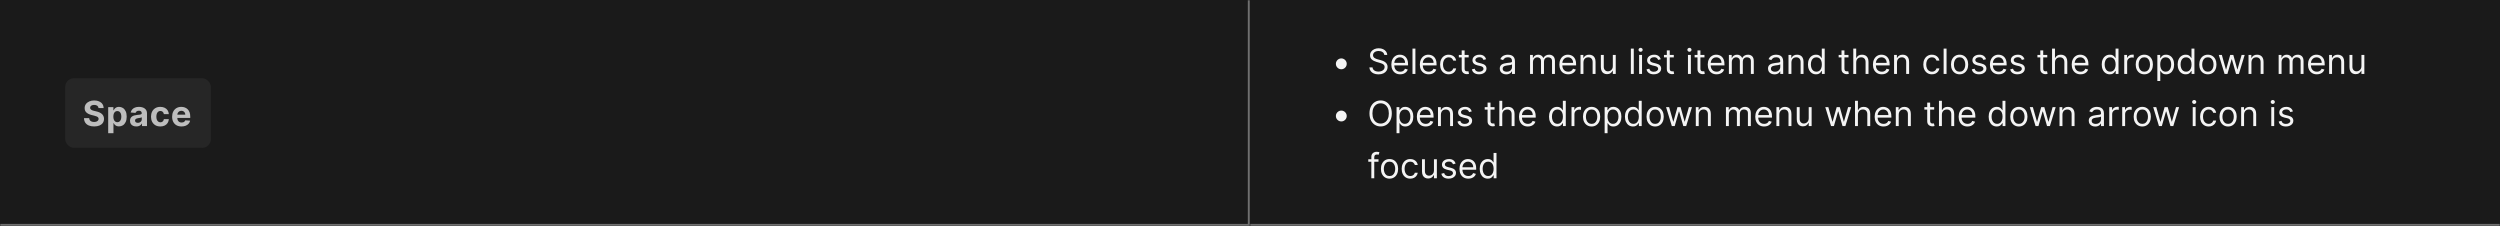 <svg width="1150" height="104" viewBox="0 0 1150 104" fill="none" xmlns="http://www.w3.org/2000/svg">
<rect x="0" y="0" width="1150" height="104" fill="#808080" stroke="none"/>
<mask id="path-1-inside-1_1273_55066" fill="white">
<path d="M0 0H575V104H0V0Z"/>
</mask>
<path d="M0 0H575V104H0V0Z" fill="#1A1A1A"/>
<path d="M575 104V105H576V104H575ZM574 0V104H576V0H574ZM575 103H0V105H575V103Z" fill="#707070" mask="url(#path-1-inside-1_1273_55066)"/>
<rect x="30" y="36" width="67" height="32" rx="4" fill="#262626"/>
<path d="M45.324 49.71C45.278 49.252 45.083 48.896 44.739 48.642C44.394 48.388 43.926 48.261 43.335 48.261C42.934 48.261 42.595 48.318 42.318 48.432C42.042 48.542 41.83 48.695 41.682 48.892C41.538 49.089 41.466 49.312 41.466 49.562C41.458 49.771 41.502 49.953 41.597 50.108C41.695 50.263 41.83 50.398 42 50.511C42.17 50.621 42.367 50.718 42.591 50.801C42.814 50.881 43.053 50.949 43.307 51.006L44.352 51.256C44.86 51.369 45.326 51.521 45.75 51.71C46.174 51.9 46.542 52.133 46.852 52.409C47.163 52.686 47.403 53.011 47.574 53.386C47.748 53.761 47.837 54.191 47.841 54.676C47.837 55.388 47.655 56.006 47.295 56.528C46.939 57.047 46.424 57.451 45.75 57.739C45.08 58.023 44.271 58.165 43.324 58.165C42.385 58.165 41.566 58.021 40.869 57.733C40.176 57.445 39.635 57.019 39.244 56.455C38.858 55.886 38.655 55.184 38.636 54.347H41.017C41.044 54.737 41.155 55.062 41.352 55.324C41.553 55.581 41.82 55.776 42.153 55.909C42.49 56.038 42.871 56.102 43.295 56.102C43.712 56.102 44.074 56.042 44.381 55.92C44.691 55.799 44.932 55.631 45.102 55.415C45.273 55.199 45.358 54.951 45.358 54.67C45.358 54.409 45.28 54.189 45.125 54.011C44.974 53.833 44.75 53.682 44.455 53.557C44.163 53.432 43.805 53.318 43.381 53.216L42.114 52.898C41.133 52.659 40.358 52.286 39.79 51.778C39.222 51.271 38.939 50.587 38.943 49.727C38.939 49.023 39.127 48.407 39.506 47.881C39.888 47.354 40.413 46.943 41.08 46.648C41.746 46.352 42.504 46.205 43.352 46.205C44.216 46.205 44.97 46.352 45.614 46.648C46.261 46.943 46.765 47.354 47.125 47.881C47.485 48.407 47.67 49.017 47.682 49.71H45.324ZM49.77 61.273V49.273H52.157V50.739H52.265C52.371 50.504 52.524 50.265 52.725 50.023C52.929 49.776 53.194 49.572 53.52 49.409C53.85 49.242 54.259 49.159 54.748 49.159C55.384 49.159 55.971 49.326 56.509 49.659C57.047 49.989 57.477 50.487 57.799 51.153C58.121 51.816 58.282 52.648 58.282 53.648C58.282 54.621 58.124 55.443 57.81 56.114C57.499 56.78 57.075 57.286 56.537 57.631C56.003 57.972 55.405 58.142 54.742 58.142C54.272 58.142 53.873 58.064 53.543 57.909C53.217 57.754 52.95 57.559 52.742 57.324C52.533 57.085 52.374 56.845 52.265 56.602H52.191V61.273H49.77ZM52.14 53.636C52.14 54.155 52.212 54.608 52.355 54.994C52.499 55.381 52.708 55.682 52.98 55.898C53.253 56.11 53.585 56.216 53.975 56.216C54.369 56.216 54.702 56.108 54.975 55.892C55.248 55.672 55.454 55.369 55.594 54.983C55.738 54.593 55.81 54.144 55.81 53.636C55.81 53.133 55.74 52.689 55.6 52.307C55.46 51.924 55.253 51.625 54.98 51.409C54.708 51.193 54.373 51.085 53.975 51.085C53.581 51.085 53.248 51.189 52.975 51.398C52.706 51.606 52.499 51.901 52.355 52.284C52.212 52.667 52.14 53.117 52.14 53.636ZM62.704 58.165C62.147 58.165 61.651 58.068 61.215 57.875C60.78 57.678 60.435 57.388 60.181 57.006C59.931 56.619 59.806 56.138 59.806 55.562C59.806 55.078 59.895 54.67 60.073 54.341C60.251 54.011 60.494 53.746 60.8 53.545C61.107 53.345 61.456 53.193 61.846 53.091C62.24 52.989 62.653 52.917 63.085 52.875C63.592 52.822 64.001 52.773 64.312 52.727C64.623 52.678 64.848 52.606 64.988 52.511C65.128 52.417 65.198 52.276 65.198 52.091V52.057C65.198 51.697 65.085 51.419 64.857 51.222C64.634 51.025 64.316 50.926 63.903 50.926C63.467 50.926 63.121 51.023 62.863 51.216C62.605 51.405 62.435 51.644 62.352 51.932L60.113 51.75C60.227 51.22 60.45 50.761 60.783 50.375C61.117 49.985 61.547 49.686 62.073 49.477C62.603 49.265 63.217 49.159 63.914 49.159C64.399 49.159 64.863 49.216 65.306 49.33C65.753 49.443 66.149 49.619 66.494 49.858C66.842 50.097 67.117 50.403 67.318 50.778C67.518 51.15 67.619 51.595 67.619 52.114V58H65.323V56.79H65.255C65.115 57.062 64.927 57.303 64.693 57.511C64.458 57.716 64.175 57.877 63.846 57.994C63.516 58.108 63.136 58.165 62.704 58.165ZM63.397 56.494C63.753 56.494 64.068 56.424 64.34 56.284C64.613 56.14 64.827 55.947 64.982 55.705C65.138 55.462 65.215 55.188 65.215 54.881V53.955C65.139 54.004 65.035 54.049 64.903 54.091C64.774 54.129 64.628 54.165 64.465 54.199C64.302 54.229 64.139 54.258 63.977 54.284C63.814 54.307 63.666 54.328 63.533 54.347C63.249 54.388 63.001 54.455 62.789 54.545C62.577 54.636 62.412 54.76 62.295 54.915C62.177 55.066 62.119 55.256 62.119 55.483C62.119 55.812 62.238 56.064 62.477 56.239C62.719 56.409 63.026 56.494 63.397 56.494ZM73.76 58.17C72.866 58.17 72.097 57.981 71.453 57.602C70.813 57.22 70.32 56.689 69.976 56.011C69.635 55.333 69.464 54.553 69.464 53.67C69.464 52.776 69.637 51.992 69.981 51.318C70.33 50.64 70.824 50.112 71.464 49.733C72.104 49.35 72.866 49.159 73.748 49.159C74.51 49.159 75.176 49.297 75.748 49.574C76.32 49.85 76.773 50.239 77.106 50.739C77.44 51.239 77.623 51.826 77.657 52.5H75.373C75.309 52.064 75.138 51.714 74.862 51.449C74.589 51.18 74.231 51.045 73.788 51.045C73.413 51.045 73.085 51.148 72.805 51.352C72.529 51.553 72.313 51.847 72.157 52.233C72.002 52.619 71.924 53.087 71.924 53.636C71.924 54.193 72 54.667 72.152 55.057C72.307 55.447 72.525 55.744 72.805 55.949C73.085 56.153 73.413 56.256 73.788 56.256C74.065 56.256 74.313 56.199 74.532 56.085C74.756 55.972 74.94 55.807 75.084 55.591C75.231 55.371 75.328 55.108 75.373 54.801H77.657C77.62 55.468 77.438 56.055 77.112 56.562C76.79 57.066 76.345 57.46 75.777 57.744C75.209 58.028 74.536 58.17 73.76 58.17ZM83.504 58.17C82.607 58.17 81.834 57.989 81.186 57.625C80.542 57.258 80.046 56.739 79.698 56.068C79.349 55.394 79.175 54.597 79.175 53.676C79.175 52.778 79.349 51.99 79.698 51.312C80.046 50.635 80.537 50.106 81.169 49.727C81.806 49.349 82.552 49.159 83.408 49.159C83.984 49.159 84.52 49.252 85.016 49.438C85.516 49.619 85.951 49.894 86.323 50.261C86.698 50.629 86.989 51.091 87.198 51.648C87.406 52.201 87.51 52.849 87.51 53.591V54.256H80.141V52.756H85.232C85.232 52.407 85.156 52.099 85.004 51.83C84.853 51.561 84.643 51.35 84.374 51.199C84.109 51.044 83.8 50.966 83.448 50.966C83.08 50.966 82.754 51.051 82.47 51.222C82.19 51.388 81.97 51.614 81.811 51.898C81.652 52.178 81.571 52.49 81.567 52.835V54.261C81.567 54.693 81.647 55.066 81.806 55.381C81.968 55.695 82.198 55.938 82.493 56.108C82.788 56.278 83.139 56.364 83.544 56.364C83.813 56.364 84.059 56.326 84.283 56.25C84.506 56.174 84.698 56.061 84.857 55.909C85.016 55.758 85.137 55.572 85.22 55.352L87.459 55.5C87.345 56.038 87.112 56.508 86.76 56.909C86.412 57.307 85.961 57.617 85.408 57.841C84.859 58.061 84.224 58.17 83.504 58.17Z" fill="white" fill-opacity="0.7"/>
<mask id="path-5-inside-2_1273_55066" fill="white">
<path d="M575 0H1150V104H575V0Z"/>
</mask>
<path d="M575 0H1150V104H575V0Z" fill="#1A1A1A"/>
<path d="M1150 103H575V105H1150V103Z" fill="#707070" mask="url(#path-5-inside-2_1273_55066)"/>
<path d="M617 31.864C616.542 31.864 616.123 31.752 615.744 31.528C615.366 31.301 615.063 30.998 614.835 30.619C614.612 30.241 614.5 29.822 614.5 29.364C614.5 28.901 614.612 28.483 614.835 28.108C615.063 27.729 615.366 27.428 615.744 27.204C616.123 26.977 616.542 26.864 617 26.864C617.462 26.864 617.881 26.977 618.256 27.204C618.634 27.428 618.936 27.729 619.159 28.108C619.386 28.483 619.5 28.901 619.5 29.364C619.5 29.822 619.386 30.241 619.159 30.619C618.936 30.998 618.634 31.301 618.256 31.528C617.881 31.752 617.462 31.864 617 31.864ZM636.773 25.273C636.705 24.697 636.428 24.25 635.943 23.932C635.458 23.614 634.864 23.454 634.159 23.454C633.644 23.454 633.193 23.538 632.807 23.704C632.424 23.871 632.125 24.1 631.909 24.392C631.697 24.684 631.591 25.015 631.591 25.386C631.591 25.697 631.665 25.964 631.812 26.188C631.964 26.407 632.157 26.591 632.392 26.739C632.627 26.883 632.873 27.002 633.131 27.097C633.388 27.188 633.625 27.261 633.841 27.318L635.023 27.636C635.326 27.716 635.663 27.826 636.034 27.966C636.409 28.106 636.767 28.297 637.108 28.54C637.453 28.778 637.737 29.085 637.96 29.46C638.184 29.835 638.295 30.296 638.295 30.841C638.295 31.47 638.131 32.038 637.801 32.545C637.475 33.053 636.998 33.456 636.369 33.756C635.744 34.055 634.985 34.205 634.091 34.205C633.258 34.205 632.536 34.07 631.926 33.801C631.32 33.532 630.843 33.157 630.494 32.676C630.15 32.195 629.955 31.636 629.909 31H631.364C631.402 31.439 631.549 31.803 631.807 32.091C632.068 32.375 632.398 32.587 632.795 32.727C633.197 32.864 633.629 32.932 634.091 32.932C634.629 32.932 635.112 32.845 635.54 32.67C635.968 32.492 636.307 32.246 636.557 31.932C636.807 31.614 636.932 31.242 636.932 30.818C636.932 30.432 636.824 30.117 636.608 29.875C636.392 29.633 636.108 29.436 635.756 29.284C635.403 29.133 635.023 29 634.614 28.886L633.182 28.477C632.273 28.216 631.553 27.843 631.023 27.358C630.492 26.873 630.227 26.239 630.227 25.454C630.227 24.803 630.403 24.235 630.756 23.75C631.112 23.261 631.589 22.883 632.188 22.614C632.79 22.341 633.462 22.204 634.205 22.204C634.955 22.204 635.621 22.339 636.205 22.608C636.788 22.873 637.25 23.237 637.591 23.699C637.936 24.161 638.117 24.686 638.136 25.273H636.773ZM644.089 34.182C643.249 34.182 642.523 33.996 641.913 33.625C641.307 33.25 640.839 32.727 640.51 32.057C640.184 31.383 640.021 30.599 640.021 29.704C640.021 28.811 640.184 28.023 640.51 27.341C640.839 26.655 641.298 26.121 641.885 25.739C642.476 25.352 643.165 25.159 643.953 25.159C644.408 25.159 644.857 25.235 645.3 25.386C645.743 25.538 646.146 25.784 646.51 26.125C646.874 26.462 647.163 26.909 647.379 27.466C647.595 28.023 647.703 28.708 647.703 29.523V30.091H640.976V28.932H646.339C646.339 28.439 646.241 28 646.044 27.614C645.851 27.227 645.574 26.922 645.214 26.699C644.858 26.475 644.438 26.364 643.953 26.364C643.419 26.364 642.957 26.496 642.567 26.761C642.18 27.023 641.883 27.364 641.675 27.784C641.466 28.204 641.362 28.655 641.362 29.136V29.909C641.362 30.568 641.476 31.127 641.703 31.585C641.934 32.04 642.254 32.386 642.663 32.625C643.072 32.86 643.548 32.977 644.089 32.977C644.442 32.977 644.76 32.928 645.044 32.83C645.332 32.727 645.58 32.576 645.788 32.375C645.997 32.17 646.158 31.917 646.271 31.614L647.567 31.977C647.43 32.417 647.201 32.803 646.879 33.136C646.557 33.466 646.16 33.724 645.686 33.909C645.213 34.091 644.68 34.182 644.089 34.182ZM651.084 22.364V34H649.743V22.364H651.084ZM657.199 34.182C656.358 34.182 655.633 33.996 655.023 33.625C654.417 33.25 653.949 32.727 653.619 32.057C653.294 31.383 653.131 30.599 653.131 29.704C653.131 28.811 653.294 28.023 653.619 27.341C653.949 26.655 654.407 26.121 654.994 25.739C655.585 25.352 656.275 25.159 657.062 25.159C657.517 25.159 657.966 25.235 658.409 25.386C658.852 25.538 659.256 25.784 659.619 26.125C659.983 26.462 660.273 26.909 660.489 27.466C660.705 28.023 660.812 28.708 660.812 29.523V30.091H654.085V28.932H659.449C659.449 28.439 659.35 28 659.153 27.614C658.96 27.227 658.684 26.922 658.324 26.699C657.968 26.475 657.547 26.364 657.062 26.364C656.528 26.364 656.066 26.496 655.676 26.761C655.29 27.023 654.992 27.364 654.784 27.784C654.576 28.204 654.472 28.655 654.472 29.136V29.909C654.472 30.568 654.585 31.127 654.812 31.585C655.044 32.04 655.364 32.386 655.773 32.625C656.182 32.86 656.657 32.977 657.199 32.977C657.551 32.977 657.869 32.928 658.153 32.83C658.441 32.727 658.689 32.576 658.898 32.375C659.106 32.17 659.267 31.917 659.381 31.614L660.676 31.977C660.54 32.417 660.311 32.803 659.989 33.136C659.667 33.466 659.269 33.724 658.795 33.909C658.322 34.091 657.79 34.182 657.199 34.182ZM666.398 34.182C665.58 34.182 664.875 33.989 664.284 33.602C663.693 33.216 663.239 32.684 662.92 32.006C662.602 31.328 662.443 30.553 662.443 29.682C662.443 28.796 662.606 28.013 662.932 27.335C663.261 26.653 663.72 26.121 664.307 25.739C664.898 25.352 665.587 25.159 666.375 25.159C666.989 25.159 667.542 25.273 668.034 25.5C668.527 25.727 668.93 26.046 669.244 26.454C669.559 26.864 669.754 27.341 669.83 27.886H668.489C668.386 27.489 668.159 27.136 667.807 26.829C667.458 26.519 666.989 26.364 666.398 26.364C665.875 26.364 665.417 26.5 665.023 26.773C664.633 27.042 664.328 27.422 664.108 27.915C663.892 28.403 663.784 28.977 663.784 29.636C663.784 30.311 663.89 30.898 664.102 31.398C664.318 31.898 664.621 32.286 665.011 32.562C665.405 32.839 665.867 32.977 666.398 32.977C666.746 32.977 667.062 32.917 667.347 32.795C667.631 32.674 667.871 32.5 668.068 32.273C668.265 32.045 668.405 31.773 668.489 31.454H669.83C669.754 31.97 669.566 32.434 669.267 32.847C668.972 33.256 668.58 33.581 668.091 33.824C667.606 34.062 667.042 34.182 666.398 34.182ZM675.585 25.273V26.409H671.062V25.273H675.585ZM672.381 23.182H673.722V31.5C673.722 31.879 673.777 32.163 673.886 32.352C674 32.538 674.144 32.663 674.318 32.727C674.496 32.788 674.684 32.818 674.881 32.818C675.028 32.818 675.15 32.811 675.244 32.795C675.339 32.776 675.415 32.761 675.472 32.75L675.744 33.955C675.653 33.989 675.527 34.023 675.364 34.057C675.201 34.095 674.994 34.114 674.744 34.114C674.366 34.114 673.994 34.032 673.631 33.869C673.271 33.706 672.972 33.458 672.733 33.125C672.498 32.792 672.381 32.371 672.381 31.864V23.182ZM683.628 27.227L682.423 27.568C682.348 27.367 682.236 27.172 682.088 26.983C681.944 26.79 681.747 26.631 681.497 26.506C681.247 26.381 680.927 26.318 680.537 26.318C680.003 26.318 679.558 26.441 679.202 26.688C678.849 26.93 678.673 27.239 678.673 27.614C678.673 27.947 678.795 28.21 679.037 28.403C679.279 28.597 679.658 28.758 680.173 28.886L681.469 29.204C682.249 29.394 682.83 29.684 683.213 30.074C683.596 30.46 683.787 30.958 683.787 31.568C683.787 32.068 683.643 32.515 683.355 32.909C683.071 33.303 682.673 33.614 682.162 33.841C681.651 34.068 681.056 34.182 680.378 34.182C679.488 34.182 678.751 33.989 678.168 33.602C677.584 33.216 677.215 32.651 677.06 31.909L678.332 31.591C678.454 32.061 678.683 32.413 679.02 32.648C679.361 32.883 679.806 33 680.355 33C680.98 33 681.476 32.867 681.844 32.602C682.215 32.333 682.401 32.011 682.401 31.636C682.401 31.333 682.295 31.079 682.082 30.875C681.87 30.667 681.545 30.511 681.105 30.409L679.651 30.068C678.851 29.879 678.264 29.585 677.889 29.188C677.518 28.786 677.332 28.284 677.332 27.682C677.332 27.189 677.471 26.754 677.747 26.375C678.027 25.996 678.408 25.699 678.889 25.483C679.374 25.267 679.923 25.159 680.537 25.159C681.401 25.159 682.079 25.349 682.571 25.727C683.067 26.106 683.42 26.606 683.628 27.227ZM692.874 34.205C692.321 34.205 691.819 34.1 691.368 33.892C690.917 33.68 690.559 33.375 690.294 32.977C690.029 32.576 689.896 32.091 689.896 31.523C689.896 31.023 689.995 30.617 690.192 30.307C690.389 29.992 690.652 29.746 690.982 29.568C691.311 29.39 691.675 29.258 692.072 29.171C692.474 29.079 692.877 29.008 693.283 28.954C693.813 28.886 694.243 28.835 694.572 28.801C694.906 28.763 695.148 28.701 695.3 28.614C695.455 28.526 695.533 28.375 695.533 28.159V28.114C695.533 27.553 695.379 27.117 695.072 26.807C694.769 26.496 694.309 26.341 693.692 26.341C693.052 26.341 692.55 26.481 692.186 26.761C691.822 27.042 691.567 27.341 691.419 27.659L690.146 27.204C690.374 26.674 690.677 26.261 691.055 25.966C691.438 25.667 691.855 25.458 692.305 25.341C692.76 25.22 693.207 25.159 693.646 25.159C693.927 25.159 694.249 25.193 694.612 25.261C694.98 25.326 695.334 25.46 695.675 25.665C696.019 25.869 696.305 26.178 696.533 26.591C696.76 27.004 696.874 27.557 696.874 28.25V34H695.533V32.818H695.464C695.374 33.008 695.222 33.21 695.01 33.426C694.798 33.642 694.516 33.826 694.163 33.977C693.811 34.129 693.381 34.205 692.874 34.205ZM693.078 33C693.608 33 694.055 32.896 694.419 32.688C694.786 32.479 695.063 32.21 695.249 31.881C695.438 31.551 695.533 31.204 695.533 30.841V29.614C695.476 29.682 695.351 29.744 695.158 29.801C694.968 29.854 694.749 29.901 694.499 29.943C694.252 29.981 694.012 30.015 693.777 30.046C693.546 30.072 693.358 30.095 693.214 30.114C692.866 30.159 692.54 30.233 692.237 30.335C691.938 30.434 691.696 30.583 691.51 30.784C691.328 30.981 691.237 31.25 691.237 31.591C691.237 32.057 691.41 32.409 691.754 32.648C692.103 32.883 692.544 33 693.078 33ZM703.821 34V25.273H705.116V26.636H705.23C705.412 26.171 705.705 25.809 706.111 25.551C706.516 25.29 707.003 25.159 707.571 25.159C708.147 25.159 708.626 25.29 709.009 25.551C709.395 25.809 709.696 26.171 709.912 26.636H710.003C710.226 26.186 710.562 25.828 711.009 25.562C711.455 25.294 711.991 25.159 712.616 25.159C713.397 25.159 714.035 25.403 714.531 25.892C715.027 26.377 715.276 27.133 715.276 28.159V34H713.935V28.159C713.935 27.515 713.759 27.055 713.406 26.778C713.054 26.502 712.639 26.364 712.162 26.364C711.548 26.364 711.073 26.549 710.736 26.921C710.399 27.288 710.23 27.754 710.23 28.318V34H708.866V28.023C708.866 27.526 708.705 27.127 708.384 26.824C708.062 26.517 707.647 26.364 707.139 26.364C706.791 26.364 706.465 26.456 706.162 26.642C705.863 26.828 705.62 27.085 705.435 27.415C705.253 27.741 705.162 28.117 705.162 28.546V34H703.821ZM721.386 34.182C720.545 34.182 719.82 33.996 719.21 33.625C718.604 33.25 718.136 32.727 717.807 32.057C717.481 31.383 717.318 30.599 717.318 29.704C717.318 28.811 717.481 28.023 717.807 27.341C718.136 26.655 718.595 26.121 719.182 25.739C719.773 25.352 720.462 25.159 721.25 25.159C721.705 25.159 722.153 25.235 722.597 25.386C723.04 25.538 723.443 25.784 723.807 26.125C724.17 26.462 724.46 26.909 724.676 27.466C724.892 28.023 725 28.708 725 29.523V30.091H718.273V28.932H723.636C723.636 28.439 723.538 28 723.341 27.614C723.148 27.227 722.871 26.922 722.511 26.699C722.155 26.475 721.735 26.364 721.25 26.364C720.716 26.364 720.254 26.496 719.864 26.761C719.477 27.023 719.18 27.364 718.972 27.784C718.763 28.204 718.659 28.655 718.659 29.136V29.909C718.659 30.568 718.773 31.127 719 31.585C719.231 32.04 719.551 32.386 719.96 32.625C720.369 32.86 720.845 32.977 721.386 32.977C721.739 32.977 722.057 32.928 722.341 32.83C722.629 32.727 722.877 32.576 723.085 32.375C723.294 32.17 723.455 31.917 723.568 31.614L724.864 31.977C724.727 32.417 724.498 32.803 724.176 33.136C723.854 33.466 723.456 33.724 722.983 33.909C722.509 34.091 721.977 34.182 721.386 34.182ZM728.381 28.75V34H727.04V25.273H728.335V26.636H728.449C728.653 26.193 728.964 25.837 729.381 25.568C729.797 25.296 730.335 25.159 730.994 25.159C731.585 25.159 732.102 25.28 732.545 25.523C732.989 25.761 733.333 26.125 733.58 26.614C733.826 27.099 733.949 27.712 733.949 28.454V34H732.608V28.546C732.608 27.86 732.43 27.326 732.074 26.943C731.718 26.557 731.229 26.364 730.608 26.364C730.18 26.364 729.797 26.456 729.46 26.642C729.127 26.828 728.864 27.099 728.67 27.454C728.477 27.811 728.381 28.242 728.381 28.75ZM741.899 30.432V25.273H743.24V34H741.899V32.523H741.808C741.604 32.966 741.286 33.343 740.854 33.653C740.422 33.96 739.876 34.114 739.217 34.114C738.672 34.114 738.187 33.994 737.763 33.756C737.339 33.513 737.005 33.15 736.763 32.665C736.52 32.176 736.399 31.561 736.399 30.818V25.273H737.74V30.727C737.74 31.364 737.918 31.871 738.274 32.25C738.634 32.629 739.092 32.818 739.649 32.818C739.982 32.818 740.321 32.733 740.666 32.562C741.015 32.392 741.306 32.131 741.541 31.778C741.78 31.426 741.899 30.977 741.899 30.432ZM751.537 22.364V34H750.196V22.364H751.537ZM753.993 34V25.273H755.334V34H753.993ZM754.675 23.818C754.413 23.818 754.188 23.729 753.999 23.551C753.813 23.373 753.72 23.159 753.72 22.909C753.72 22.659 753.813 22.445 753.999 22.267C754.188 22.089 754.413 22 754.675 22C754.936 22 755.16 22.089 755.345 22.267C755.535 22.445 755.629 22.659 755.629 22.909C755.629 23.159 755.535 23.373 755.345 23.551C755.16 23.729 754.936 23.818 754.675 23.818ZM763.972 27.227L762.767 27.568C762.691 27.367 762.58 27.172 762.432 26.983C762.288 26.79 762.091 26.631 761.841 26.506C761.591 26.381 761.271 26.318 760.881 26.318C760.347 26.318 759.902 26.441 759.545 26.688C759.193 26.93 759.017 27.239 759.017 27.614C759.017 27.947 759.138 28.21 759.381 28.403C759.623 28.597 760.002 28.758 760.517 28.886L761.812 29.204C762.593 29.394 763.174 29.684 763.557 30.074C763.939 30.46 764.131 30.958 764.131 31.568C764.131 32.068 763.987 32.515 763.699 32.909C763.415 33.303 763.017 33.614 762.506 33.841C761.994 34.068 761.4 34.182 760.722 34.182C759.831 34.182 759.095 33.989 758.511 33.602C757.928 33.216 757.559 32.651 757.403 31.909L758.676 31.591C758.797 32.061 759.027 32.413 759.364 32.648C759.705 32.883 760.15 33 760.699 33C761.324 33 761.82 32.867 762.188 32.602C762.559 32.333 762.744 32.011 762.744 31.636C762.744 31.333 762.638 31.079 762.426 30.875C762.214 30.667 761.888 30.511 761.449 30.409L759.994 30.068C759.195 29.879 758.608 29.585 758.233 29.188C757.862 28.786 757.676 28.284 757.676 27.682C757.676 27.189 757.814 26.754 758.091 26.375C758.371 25.996 758.752 25.699 759.233 25.483C759.718 25.267 760.267 25.159 760.881 25.159C761.744 25.159 762.422 25.349 762.915 25.727C763.411 26.106 763.763 26.606 763.972 27.227ZM769.945 25.273V26.409H765.422V25.273H769.945ZM766.74 23.182H768.081V31.5C768.081 31.879 768.136 32.163 768.246 32.352C768.359 32.538 768.503 32.663 768.678 32.727C768.856 32.788 769.043 32.818 769.24 32.818C769.388 32.818 769.509 32.811 769.604 32.795C769.698 32.776 769.774 32.761 769.831 32.75L770.104 33.955C770.013 33.989 769.886 34.023 769.723 34.057C769.56 34.095 769.354 34.114 769.104 34.114C768.725 34.114 768.354 34.032 767.99 33.869C767.63 33.706 767.331 33.458 767.092 33.125C766.857 32.792 766.74 32.371 766.74 31.864V23.182ZM776.462 34V25.273H777.803V34H776.462ZM777.143 23.818C776.882 23.818 776.657 23.729 776.467 23.551C776.282 23.373 776.189 23.159 776.189 22.909C776.189 22.659 776.282 22.445 776.467 22.267C776.657 22.089 776.882 22 777.143 22C777.405 22 777.628 22.089 777.814 22.267C778.003 22.445 778.098 22.659 778.098 22.909C778.098 23.159 778.003 23.373 777.814 23.551C777.628 23.729 777.405 23.818 777.143 23.818ZM784.054 25.273V26.409H779.531V25.273H784.054ZM780.849 23.182H782.19V31.5C782.19 31.879 782.245 32.163 782.355 32.352C782.469 32.538 782.613 32.663 782.787 32.727C782.965 32.788 783.152 32.818 783.349 32.818C783.497 32.818 783.618 32.811 783.713 32.795C783.808 32.776 783.884 32.761 783.94 32.75L784.213 33.955C784.122 33.989 783.995 34.023 783.832 34.057C783.67 34.095 783.463 34.114 783.213 34.114C782.834 34.114 782.463 34.032 782.099 33.869C781.74 33.706 781.44 33.458 781.202 33.125C780.967 32.792 780.849 32.371 780.849 31.864V23.182ZM789.636 34.182C788.795 34.182 788.07 33.996 787.46 33.625C786.854 33.25 786.386 32.727 786.057 32.057C785.731 31.383 785.568 30.599 785.568 29.704C785.568 28.811 785.731 28.023 786.057 27.341C786.386 26.655 786.845 26.121 787.432 25.739C788.023 25.352 788.712 25.159 789.5 25.159C789.955 25.159 790.403 25.235 790.847 25.386C791.29 25.538 791.693 25.784 792.057 26.125C792.42 26.462 792.71 26.909 792.926 27.466C793.142 28.023 793.25 28.708 793.25 29.523V30.091H786.523V28.932H791.886C791.886 28.439 791.788 28 791.591 27.614C791.398 27.227 791.121 26.922 790.761 26.699C790.405 26.475 789.985 26.364 789.5 26.364C788.966 26.364 788.504 26.496 788.114 26.761C787.727 27.023 787.43 27.364 787.222 27.784C787.013 28.204 786.909 28.655 786.909 29.136V29.909C786.909 30.568 787.023 31.127 787.25 31.585C787.481 32.04 787.801 32.386 788.21 32.625C788.619 32.86 789.095 32.977 789.636 32.977C789.989 32.977 790.307 32.928 790.591 32.83C790.879 32.727 791.127 32.576 791.335 32.375C791.544 32.17 791.705 31.917 791.818 31.614L793.114 31.977C792.977 32.417 792.748 32.803 792.426 33.136C792.104 33.466 791.706 33.724 791.233 33.909C790.759 34.091 790.227 34.182 789.636 34.182ZM795.29 34V25.273H796.585V26.636H796.699C796.881 26.171 797.174 25.809 797.58 25.551C797.985 25.29 798.472 25.159 799.04 25.159C799.616 25.159 800.095 25.29 800.477 25.551C800.864 25.809 801.165 26.171 801.381 26.636H801.472C801.695 26.186 802.03 25.828 802.477 25.562C802.924 25.294 803.46 25.159 804.085 25.159C804.866 25.159 805.504 25.403 806 25.892C806.496 26.377 806.744 27.133 806.744 28.159V34H805.403V28.159C805.403 27.515 805.227 27.055 804.875 26.778C804.523 26.502 804.108 26.364 803.631 26.364C803.017 26.364 802.542 26.549 802.205 26.921C801.867 27.288 801.699 27.754 801.699 28.318V34H800.335V28.023C800.335 27.526 800.174 27.127 799.852 26.824C799.53 26.517 799.116 26.364 798.608 26.364C798.259 26.364 797.934 26.456 797.631 26.642C797.331 26.828 797.089 27.085 796.903 27.415C796.722 27.741 796.631 28.117 796.631 28.546V34H795.29ZM816.264 34.205C815.711 34.205 815.209 34.1 814.759 33.892C814.308 33.68 813.95 33.375 813.685 32.977C813.42 32.576 813.287 32.091 813.287 31.523C813.287 31.023 813.385 30.617 813.582 30.307C813.779 29.992 814.043 29.746 814.372 29.568C814.702 29.39 815.065 29.258 815.463 29.171C815.865 29.079 816.268 29.008 816.673 28.954C817.204 28.886 817.634 28.835 817.963 28.801C818.296 28.763 818.539 28.701 818.69 28.614C818.846 28.526 818.923 28.375 818.923 28.159V28.114C818.923 27.553 818.77 27.117 818.463 26.807C818.16 26.496 817.7 26.341 817.082 26.341C816.442 26.341 815.94 26.481 815.577 26.761C815.213 27.042 814.957 27.341 814.81 27.659L813.537 27.204C813.764 26.674 814.067 26.261 814.446 25.966C814.829 25.667 815.245 25.458 815.696 25.341C816.151 25.22 816.598 25.159 817.037 25.159C817.317 25.159 817.639 25.193 818.003 25.261C818.37 25.326 818.724 25.46 819.065 25.665C819.41 25.869 819.696 26.178 819.923 26.591C820.151 27.004 820.264 27.557 820.264 28.25V34H818.923V32.818H818.855C818.764 33.008 818.613 33.21 818.401 33.426C818.188 33.642 817.906 33.826 817.554 33.977C817.202 34.129 816.772 34.205 816.264 34.205ZM816.469 33C816.999 33 817.446 32.896 817.81 32.688C818.177 32.479 818.454 32.21 818.639 31.881C818.829 31.551 818.923 31.204 818.923 30.841V29.614C818.866 29.682 818.741 29.744 818.548 29.801C818.359 29.854 818.139 29.901 817.889 29.943C817.643 29.981 817.402 30.015 817.168 30.046C816.937 30.072 816.749 30.095 816.605 30.114C816.257 30.159 815.931 30.233 815.628 30.335C815.329 30.434 815.086 30.583 814.901 30.784C814.719 30.981 814.628 31.25 814.628 31.591C814.628 32.057 814.8 32.409 815.145 32.648C815.493 32.883 815.935 33 816.469 33ZM824.053 28.75V34H822.712V25.273H824.007V26.636H824.121C824.325 26.193 824.636 25.837 825.053 25.568C825.469 25.296 826.007 25.159 826.666 25.159C827.257 25.159 827.774 25.28 828.217 25.523C828.661 25.761 829.005 26.125 829.251 26.614C829.498 27.099 829.621 27.712 829.621 28.454V34H828.28V28.546C828.28 27.86 828.102 27.326 827.746 26.943C827.39 26.557 826.901 26.364 826.28 26.364C825.852 26.364 825.469 26.456 825.132 26.642C824.799 26.828 824.536 27.099 824.342 27.454C824.149 27.811 824.053 28.242 824.053 28.75ZM835.366 34.182C834.639 34.182 833.997 33.998 833.44 33.631C832.884 33.26 832.448 32.737 832.134 32.062C831.819 31.384 831.662 30.583 831.662 29.659C831.662 28.742 831.819 27.947 832.134 27.273C832.448 26.599 832.885 26.078 833.446 25.71C834.007 25.343 834.654 25.159 835.389 25.159C835.957 25.159 836.406 25.254 836.736 25.443C837.069 25.629 837.323 25.841 837.497 26.079C837.675 26.314 837.813 26.508 837.912 26.659H838.026V22.364H839.366V34H838.071V32.659H837.912C837.813 32.818 837.673 33.019 837.491 33.261C837.31 33.5 837.05 33.714 836.713 33.903C836.376 34.089 835.927 34.182 835.366 34.182ZM835.548 32.977C836.086 32.977 836.541 32.837 836.912 32.557C837.283 32.273 837.565 31.881 837.759 31.381C837.952 30.877 838.048 30.296 838.048 29.636C838.048 28.985 837.954 28.415 837.764 27.926C837.575 27.434 837.295 27.051 836.923 26.778C836.552 26.502 836.094 26.364 835.548 26.364C834.98 26.364 834.507 26.509 834.128 26.801C833.753 27.089 833.471 27.481 833.281 27.977C833.096 28.47 833.003 29.023 833.003 29.636C833.003 30.258 833.098 30.822 833.287 31.329C833.48 31.833 833.764 32.235 834.139 32.534C834.518 32.83 834.988 32.977 835.548 32.977ZM850.304 25.273V26.409H845.781V25.273H850.304ZM847.099 23.182H848.44V31.5C848.44 31.879 848.495 32.163 848.605 32.352C848.719 32.538 848.863 32.663 849.037 32.727C849.215 32.788 849.402 32.818 849.599 32.818C849.747 32.818 849.868 32.811 849.963 32.795C850.058 32.776 850.134 32.761 850.19 32.75L850.463 33.955C850.372 33.989 850.245 34.023 850.082 34.057C849.92 34.095 849.713 34.114 849.463 34.114C849.084 34.114 848.713 34.032 848.349 33.869C847.99 33.706 847.69 33.458 847.452 33.125C847.217 32.792 847.099 32.371 847.099 31.864V23.182ZM853.849 28.75V34H852.509V22.364H853.849V26.636H853.963C854.168 26.186 854.474 25.828 854.884 25.562C855.296 25.294 855.846 25.159 856.531 25.159C857.126 25.159 857.647 25.278 858.094 25.517C858.541 25.752 858.887 26.114 859.134 26.602C859.384 27.087 859.509 27.704 859.509 28.454V34H858.168V28.546C858.168 27.852 857.988 27.316 857.628 26.938C857.272 26.555 856.777 26.364 856.145 26.364C855.705 26.364 855.312 26.456 854.963 26.642C854.618 26.828 854.346 27.099 854.145 27.454C853.948 27.811 853.849 28.242 853.849 28.75ZM865.621 34.182C864.78 34.182 864.054 33.996 863.445 33.625C862.839 33.25 862.371 32.727 862.041 32.057C861.715 31.383 861.553 30.599 861.553 29.704C861.553 28.811 861.715 28.023 862.041 27.341C862.371 26.655 862.829 26.121 863.416 25.739C864.007 25.352 864.696 25.159 865.484 25.159C865.939 25.159 866.388 25.235 866.831 25.386C867.274 25.538 867.678 25.784 868.041 26.125C868.405 26.462 868.695 26.909 868.911 27.466C869.126 28.023 869.234 28.708 869.234 29.523V30.091H862.507V28.932H867.871C867.871 28.439 867.772 28 867.575 27.614C867.382 27.227 867.106 26.922 866.746 26.699C866.39 26.475 865.969 26.364 865.484 26.364C864.95 26.364 864.488 26.496 864.098 26.761C863.712 27.023 863.414 27.364 863.206 27.784C862.998 28.204 862.893 28.655 862.893 29.136V29.909C862.893 30.568 863.007 31.127 863.234 31.585C863.465 32.04 863.786 32.386 864.195 32.625C864.604 32.86 865.079 32.977 865.621 32.977C865.973 32.977 866.291 32.928 866.575 32.83C866.863 32.727 867.111 32.576 867.32 32.375C867.528 32.17 867.689 31.917 867.803 31.614L869.098 31.977C868.962 32.417 868.732 32.803 868.411 33.136C868.089 33.466 867.691 33.724 867.217 33.909C866.744 34.091 866.212 34.182 865.621 34.182ZM872.615 28.75V34H871.274V25.273H872.57V26.636H872.683C872.888 26.193 873.198 25.837 873.615 25.568C874.032 25.296 874.57 25.159 875.229 25.159C875.82 25.159 876.337 25.28 876.78 25.523C877.223 25.761 877.568 26.125 877.814 26.614C878.06 27.099 878.183 27.712 878.183 28.454V34H876.842V28.546C876.842 27.86 876.664 27.326 876.308 26.943C875.952 26.557 875.464 26.364 874.842 26.364C874.414 26.364 874.032 26.456 873.695 26.642C873.361 26.828 873.098 27.099 872.905 27.454C872.712 27.811 872.615 28.242 872.615 28.75ZM888.679 34.182C887.861 34.182 887.156 33.989 886.565 33.602C885.974 33.216 885.52 32.684 885.202 32.006C884.884 31.328 884.724 30.553 884.724 29.682C884.724 28.796 884.887 28.013 885.213 27.335C885.543 26.653 886.001 26.121 886.588 25.739C887.179 25.352 887.868 25.159 888.656 25.159C889.27 25.159 889.823 25.273 890.315 25.5C890.808 25.727 891.211 26.046 891.526 26.454C891.84 26.864 892.035 27.341 892.111 27.886H890.77C890.668 27.489 890.44 27.136 890.088 26.829C889.74 26.519 889.27 26.364 888.679 26.364C888.156 26.364 887.698 26.5 887.304 26.773C886.914 27.042 886.609 27.422 886.389 27.915C886.173 28.403 886.065 28.977 886.065 29.636C886.065 30.311 886.171 30.898 886.384 31.398C886.599 31.898 886.902 32.286 887.293 32.562C887.687 32.839 888.149 32.977 888.679 32.977C889.027 32.977 889.344 32.917 889.628 32.795C889.912 32.674 890.152 32.5 890.349 32.273C890.546 32.045 890.687 31.773 890.77 31.454H892.111C892.035 31.97 891.848 32.434 891.548 32.847C891.253 33.256 890.861 33.581 890.372 33.824C889.887 34.062 889.323 34.182 888.679 34.182ZM895.412 22.364V34H894.071V22.364H895.412ZM901.413 34.182C900.625 34.182 899.934 33.994 899.339 33.619C898.749 33.244 898.286 32.72 897.953 32.045C897.624 31.371 897.459 30.583 897.459 29.682C897.459 28.773 897.624 27.979 897.953 27.301C898.286 26.623 898.749 26.097 899.339 25.722C899.934 25.347 900.625 25.159 901.413 25.159C902.201 25.159 902.891 25.347 903.482 25.722C904.076 26.097 904.538 26.623 904.868 27.301C905.201 27.979 905.368 28.773 905.368 29.682C905.368 30.583 905.201 31.371 904.868 32.045C904.538 32.72 904.076 33.244 903.482 33.619C902.891 33.994 902.201 34.182 901.413 34.182ZM901.413 32.977C902.012 32.977 902.504 32.824 902.891 32.517C903.277 32.21 903.563 31.807 903.749 31.307C903.934 30.807 904.027 30.265 904.027 29.682C904.027 29.099 903.934 28.555 903.749 28.051C903.563 27.547 903.277 27.14 902.891 26.829C902.504 26.519 902.012 26.364 901.413 26.364C900.815 26.364 900.322 26.519 899.936 26.829C899.55 27.14 899.264 27.547 899.078 28.051C898.893 28.555 898.8 29.099 898.8 29.682C898.8 30.265 898.893 30.807 899.078 31.307C899.264 31.807 899.55 32.21 899.936 32.517C900.322 32.824 900.815 32.977 901.413 32.977ZM913.597 27.227L912.392 27.568C912.316 27.367 912.205 27.172 912.057 26.983C911.913 26.79 911.716 26.631 911.466 26.506C911.216 26.381 910.896 26.318 910.506 26.318C909.972 26.318 909.527 26.441 909.17 26.688C908.818 26.93 908.642 27.239 908.642 27.614C908.642 27.947 908.763 28.21 909.006 28.403C909.248 28.597 909.627 28.758 910.142 28.886L911.438 29.204C912.218 29.394 912.799 29.684 913.182 30.074C913.564 30.46 913.756 30.958 913.756 31.568C913.756 32.068 913.612 32.515 913.324 32.909C913.04 33.303 912.642 33.614 912.131 33.841C911.619 34.068 911.025 34.182 910.347 34.182C909.456 34.182 908.72 33.989 908.136 33.602C907.553 33.216 907.184 32.651 907.028 31.909L908.301 31.591C908.422 32.061 908.652 32.413 908.989 32.648C909.33 32.883 909.775 33 910.324 33C910.949 33 911.445 32.867 911.812 32.602C912.184 32.333 912.369 32.011 912.369 31.636C912.369 31.333 912.263 31.079 912.051 30.875C911.839 30.667 911.513 30.511 911.074 30.409L909.619 30.068C908.82 29.879 908.233 29.585 907.858 29.188C907.487 28.786 907.301 28.284 907.301 27.682C907.301 27.189 907.439 26.754 907.716 26.375C907.996 25.996 908.377 25.699 908.858 25.483C909.343 25.267 909.892 25.159 910.506 25.159C911.369 25.159 912.047 25.349 912.54 25.727C913.036 26.106 913.388 26.606 913.597 27.227ZM919.433 34.182C918.592 34.182 917.867 33.996 917.257 33.625C916.651 33.25 916.183 32.727 915.854 32.057C915.528 31.383 915.365 30.599 915.365 29.704C915.365 28.811 915.528 28.023 915.854 27.341C916.183 26.655 916.642 26.121 917.229 25.739C917.82 25.352 918.509 25.159 919.297 25.159C919.751 25.159 920.2 25.235 920.643 25.386C921.087 25.538 921.49 25.784 921.854 26.125C922.217 26.462 922.507 26.909 922.723 27.466C922.939 28.023 923.047 28.708 923.047 29.523V30.091H916.32V28.932H921.683C921.683 28.439 921.585 28 921.388 27.614C921.195 27.227 920.918 26.922 920.558 26.699C920.202 26.475 919.782 26.364 919.297 26.364C918.763 26.364 918.301 26.496 917.911 26.761C917.524 27.023 917.227 27.364 917.018 27.784C916.81 28.204 916.706 28.655 916.706 29.136V29.909C916.706 30.568 916.82 31.127 917.047 31.585C917.278 32.04 917.598 32.386 918.007 32.625C918.416 32.86 918.892 32.977 919.433 32.977C919.786 32.977 920.104 32.928 920.388 32.83C920.676 32.727 920.924 32.576 921.132 32.375C921.34 32.17 921.501 31.917 921.615 31.614L922.911 31.977C922.774 32.417 922.545 32.803 922.223 33.136C921.901 33.466 921.503 33.724 921.03 33.909C920.556 34.091 920.024 34.182 919.433 34.182ZM931.268 27.227L930.064 27.568C929.988 27.367 929.876 27.172 929.729 26.983C929.585 26.79 929.388 26.631 929.138 26.506C928.888 26.381 928.568 26.318 928.178 26.318C927.643 26.318 927.198 26.441 926.842 26.688C926.49 26.93 926.314 27.239 926.314 27.614C926.314 27.947 926.435 28.21 926.678 28.403C926.92 28.597 927.299 28.758 927.814 28.886L929.109 29.204C929.89 29.394 930.471 29.684 930.854 30.074C931.236 30.46 931.428 30.958 931.428 31.568C931.428 32.068 931.284 32.515 930.996 32.909C930.712 33.303 930.314 33.614 929.803 33.841C929.291 34.068 928.696 34.182 928.018 34.182C927.128 34.182 926.392 33.989 925.808 33.602C925.225 33.216 924.856 32.651 924.7 31.909L925.973 31.591C926.094 32.061 926.323 32.413 926.661 32.648C927.001 32.883 927.446 33 927.996 33C928.621 33 929.117 32.867 929.484 32.602C929.856 32.333 930.041 32.011 930.041 31.636C930.041 31.333 929.935 31.079 929.723 30.875C929.511 30.667 929.185 30.511 928.746 30.409L927.291 30.068C926.492 29.879 925.905 29.585 925.53 29.188C925.159 28.786 924.973 28.284 924.973 27.682C924.973 27.189 925.111 26.754 925.388 26.375C925.668 25.996 926.049 25.699 926.53 25.483C927.015 25.267 927.564 25.159 928.178 25.159C929.041 25.159 929.719 25.349 930.212 25.727C930.708 26.106 931.06 26.606 931.268 27.227ZM941.741 25.273V26.409H937.219V25.273H941.741ZM938.537 23.182H939.878V31.5C939.878 31.879 939.933 32.163 940.043 32.352C940.156 32.538 940.3 32.663 940.474 32.727C940.652 32.788 940.84 32.818 941.037 32.818C941.185 32.818 941.306 32.811 941.401 32.795C941.495 32.776 941.571 32.761 941.628 32.75L941.901 33.955C941.81 33.989 941.683 34.023 941.52 34.057C941.357 34.095 941.151 34.114 940.901 34.114C940.522 34.114 940.151 34.032 939.787 33.869C939.427 33.706 939.128 33.458 938.889 33.125C938.654 32.792 938.537 32.371 938.537 31.864V23.182ZM945.287 28.75V34H943.946V22.364H945.287V26.636H945.401C945.605 26.186 945.912 25.828 946.321 25.562C946.734 25.294 947.283 25.159 947.969 25.159C948.563 25.159 949.084 25.278 949.531 25.517C949.978 25.752 950.325 26.114 950.571 26.602C950.821 27.087 950.946 27.704 950.946 28.454V34H949.605V28.546C949.605 27.852 949.425 27.316 949.065 26.938C948.709 26.555 948.215 26.364 947.582 26.364C947.143 26.364 946.749 26.456 946.401 26.642C946.056 26.828 945.783 27.099 945.582 27.454C945.385 27.811 945.287 28.242 945.287 28.75ZM957.058 34.182C956.217 34.182 955.492 33.996 954.882 33.625C954.276 33.25 953.808 32.727 953.479 32.057C953.153 31.383 952.99 30.599 952.99 29.704C952.99 28.811 953.153 28.023 953.479 27.341C953.808 26.655 954.267 26.121 954.854 25.739C955.445 25.352 956.134 25.159 956.922 25.159C957.376 25.159 957.825 25.235 958.268 25.386C958.712 25.538 959.115 25.784 959.479 26.125C959.842 26.462 960.132 26.909 960.348 27.466C960.564 28.023 960.672 28.708 960.672 29.523V30.091H953.945V28.932H959.308C959.308 28.439 959.21 28 959.013 27.614C958.82 27.227 958.543 26.922 958.183 26.699C957.827 26.475 957.407 26.364 956.922 26.364C956.388 26.364 955.926 26.496 955.536 26.761C955.149 27.023 954.852 27.364 954.643 27.784C954.435 28.204 954.331 28.655 954.331 29.136V29.909C954.331 30.568 954.445 31.127 954.672 31.585C954.903 32.04 955.223 32.386 955.632 32.625C956.041 32.86 956.517 32.977 957.058 32.977C957.411 32.977 957.729 32.928 958.013 32.83C958.301 32.727 958.549 32.576 958.757 32.375C958.965 32.17 959.126 31.917 959.24 31.614L960.536 31.977C960.399 32.417 960.17 32.803 959.848 33.136C959.526 33.466 959.128 33.724 958.655 33.909C958.181 34.091 957.649 34.182 957.058 34.182ZM970.507 34.182C969.78 34.182 969.138 33.998 968.581 33.631C968.024 33.26 967.589 32.737 967.274 32.062C966.96 31.384 966.803 30.583 966.803 29.659C966.803 28.742 966.96 27.947 967.274 27.273C967.589 26.599 968.026 26.078 968.587 25.71C969.147 25.343 969.795 25.159 970.53 25.159C971.098 25.159 971.547 25.254 971.876 25.443C972.21 25.629 972.464 25.841 972.638 26.079C972.816 26.314 972.954 26.508 973.053 26.659H973.166V22.364H974.507V34H973.212V32.659H973.053C972.954 32.818 972.814 33.019 972.632 33.261C972.45 33.5 972.191 33.714 971.854 33.903C971.517 34.089 971.068 34.182 970.507 34.182ZM970.689 32.977C971.227 32.977 971.681 32.837 972.053 32.557C972.424 32.273 972.706 31.881 972.899 31.381C973.092 30.877 973.189 30.296 973.189 29.636C973.189 28.985 973.094 28.415 972.905 27.926C972.715 27.434 972.435 27.051 972.064 26.778C971.693 26.502 971.234 26.364 970.689 26.364C970.121 26.364 969.647 26.509 969.268 26.801C968.893 27.089 968.611 27.481 968.422 27.977C968.236 28.47 968.143 29.023 968.143 29.636C968.143 30.258 968.238 30.822 968.428 31.329C968.621 31.833 968.905 32.235 969.28 32.534C969.659 32.83 970.128 32.977 970.689 32.977ZM977.149 34V25.273H978.445V26.591H978.536C978.695 26.159 978.982 25.809 979.399 25.54C979.816 25.271 980.286 25.136 980.808 25.136C980.907 25.136 981.03 25.138 981.178 25.142C981.325 25.146 981.437 25.151 981.513 25.159V26.523C981.467 26.511 981.363 26.494 981.2 26.472C981.041 26.445 980.873 26.432 980.695 26.432C980.27 26.432 979.892 26.521 979.558 26.699C979.229 26.873 978.967 27.116 978.774 27.426C978.585 27.733 978.49 28.083 978.49 28.477V34H977.149ZM986.382 34.182C985.594 34.182 984.903 33.994 984.308 33.619C983.717 33.244 983.255 32.72 982.922 32.045C982.592 31.371 982.428 30.583 982.428 29.682C982.428 28.773 982.592 27.979 982.922 27.301C983.255 26.623 983.717 26.097 984.308 25.722C984.903 25.347 985.594 25.159 986.382 25.159C987.17 25.159 987.859 25.347 988.45 25.722C989.045 26.097 989.507 26.623 989.837 27.301C990.17 27.979 990.337 28.773 990.337 29.682C990.337 30.583 990.17 31.371 989.837 32.045C989.507 32.72 989.045 33.244 988.45 33.619C987.859 33.994 987.17 34.182 986.382 34.182ZM986.382 32.977C986.981 32.977 987.473 32.824 987.859 32.517C988.246 32.21 988.532 31.807 988.717 31.307C988.903 30.807 988.996 30.265 988.996 29.682C988.996 29.099 988.903 28.555 988.717 28.051C988.532 27.547 988.246 27.14 987.859 26.829C987.473 26.519 986.981 26.364 986.382 26.364C985.784 26.364 985.291 26.519 984.905 26.829C984.518 27.14 984.232 27.547 984.047 28.051C983.861 28.555 983.768 29.099 983.768 29.682C983.768 30.265 983.861 30.807 984.047 31.307C984.232 31.807 984.518 32.21 984.905 32.517C985.291 32.824 985.784 32.977 986.382 32.977ZM992.384 37.273V25.273H993.679V26.659H993.838C993.937 26.508 994.073 26.314 994.247 26.079C994.425 25.841 994.679 25.629 995.009 25.443C995.342 25.254 995.793 25.159 996.361 25.159C997.096 25.159 997.743 25.343 998.304 25.71C998.865 26.078 999.302 26.599 999.616 27.273C999.931 27.947 1000.09 28.742 1000.09 29.659C1000.09 30.583 999.931 31.384 999.616 32.062C999.302 32.737 998.866 33.26 998.31 33.631C997.753 33.998 997.111 34.182 996.384 34.182C995.823 34.182 995.374 34.089 995.037 33.903C994.7 33.714 994.44 33.5 994.259 33.261C994.077 33.019 993.937 32.818 993.838 32.659H993.724V37.273H992.384ZM993.702 29.636C993.702 30.296 993.798 30.877 993.991 31.381C994.185 31.881 994.467 32.273 994.838 32.557C995.209 32.837 995.664 32.977 996.202 32.977C996.762 32.977 997.23 32.83 997.605 32.534C997.984 32.235 998.268 31.833 998.457 31.329C998.651 30.822 998.747 30.258 998.747 29.636C998.747 29.023 998.652 28.47 998.463 27.977C998.277 27.481 997.995 27.089 997.616 26.801C997.241 26.509 996.77 26.364 996.202 26.364C995.656 26.364 995.198 26.502 994.827 26.778C994.455 27.051 994.175 27.434 993.986 27.926C993.796 28.415 993.702 28.985 993.702 29.636ZM1005.43 34.182C1004.7 34.182 1004.06 33.998 1003.5 33.631C1002.95 33.26 1002.51 32.737 1002.2 32.062C1001.88 31.384 1001.72 30.583 1001.72 29.659C1001.72 28.742 1001.88 27.947 1002.2 27.273C1002.51 26.599 1002.95 26.078 1003.51 25.71C1004.07 25.343 1004.72 25.159 1005.45 25.159C1006.02 25.159 1006.47 25.254 1006.8 25.443C1007.13 25.629 1007.39 25.841 1007.56 26.079C1007.74 26.314 1007.88 26.508 1007.97 26.659H1008.09V22.364H1009.43V34H1008.13V32.659H1007.97C1007.88 32.818 1007.74 33.019 1007.55 33.261C1007.37 33.5 1007.11 33.714 1006.78 33.903C1006.44 34.089 1005.99 34.182 1005.43 34.182ZM1005.61 32.977C1006.15 32.977 1006.6 32.837 1006.97 32.557C1007.35 32.273 1007.63 31.881 1007.82 31.381C1008.01 30.877 1008.11 30.296 1008.11 29.636C1008.11 28.985 1008.02 28.415 1007.83 27.926C1007.64 27.434 1007.36 27.051 1006.99 26.778C1006.61 26.502 1006.16 26.364 1005.61 26.364C1005.04 26.364 1004.57 26.509 1004.19 26.801C1003.82 27.089 1003.53 27.481 1003.34 27.977C1003.16 28.47 1003.07 29.023 1003.07 29.636C1003.07 30.258 1003.16 30.822 1003.35 31.329C1003.54 31.833 1003.83 32.235 1004.2 32.534C1004.58 32.83 1005.05 32.977 1005.61 32.977ZM1015.62 34.182C1014.83 34.182 1014.14 33.994 1013.54 33.619C1012.95 33.244 1012.49 32.72 1012.16 32.045C1011.83 31.371 1011.66 30.583 1011.66 29.682C1011.66 28.773 1011.83 27.979 1012.16 27.301C1012.49 26.623 1012.95 26.097 1013.54 25.722C1014.14 25.347 1014.83 25.159 1015.62 25.159C1016.4 25.159 1017.09 25.347 1017.68 25.722C1018.28 26.097 1018.74 26.623 1019.07 27.301C1019.4 27.979 1019.57 28.773 1019.57 29.682C1019.57 30.583 1019.4 31.371 1019.07 32.045C1018.74 32.72 1018.28 33.244 1017.68 33.619C1017.09 33.994 1016.4 34.182 1015.62 34.182ZM1015.62 32.977C1016.21 32.977 1016.71 32.824 1017.09 32.517C1017.48 32.21 1017.77 31.807 1017.95 31.307C1018.14 30.807 1018.23 30.265 1018.23 29.682C1018.23 29.099 1018.14 28.555 1017.95 28.051C1017.77 27.547 1017.48 27.14 1017.09 26.829C1016.71 26.519 1016.21 26.364 1015.62 26.364C1015.02 26.364 1014.53 26.519 1014.14 26.829C1013.75 27.14 1013.47 27.547 1013.28 28.051C1013.1 28.555 1013 29.099 1013 29.682C1013 30.265 1013.1 30.807 1013.28 31.307C1013.47 31.807 1013.75 32.21 1014.14 32.517C1014.53 32.824 1015.02 32.977 1015.62 32.977ZM1023.3 34L1020.64 25.273H1022.05L1023.93 31.954H1024.03L1025.89 25.273H1027.32L1029.16 31.932H1029.25L1031.14 25.273H1032.55L1029.89 34H1028.57L1026.66 27.296H1026.53L1024.62 34H1023.3ZM1035.66 28.75V34H1034.32V25.273H1035.62V26.636H1035.73C1035.93 26.193 1036.25 25.837 1036.66 25.568C1037.08 25.296 1037.62 25.159 1038.28 25.159C1038.87 25.159 1039.38 25.28 1039.83 25.523C1040.27 25.761 1040.61 26.125 1040.86 26.614C1041.11 27.099 1041.23 27.712 1041.23 28.454V34H1039.89V28.546C1039.89 27.86 1039.71 27.326 1039.36 26.943C1039 26.557 1038.51 26.364 1037.89 26.364C1037.46 26.364 1037.08 26.456 1036.74 26.642C1036.41 26.828 1036.14 27.099 1035.95 27.454C1035.76 27.811 1035.66 28.242 1035.66 28.75ZM1048.18 34V25.273H1049.48V26.636H1049.59C1049.77 26.171 1050.06 25.809 1050.47 25.551C1050.88 25.29 1051.36 25.159 1051.93 25.159C1052.51 25.159 1052.99 25.29 1053.37 25.551C1053.75 25.809 1054.06 26.171 1054.27 26.636H1054.36C1054.59 26.186 1054.92 25.828 1055.37 25.562C1055.81 25.294 1056.35 25.159 1056.98 25.159C1057.76 25.159 1058.39 25.403 1058.89 25.892C1059.39 26.377 1059.63 27.133 1059.63 28.159V34H1058.29V28.159C1058.29 27.515 1058.12 27.055 1057.77 26.778C1057.41 26.502 1057 26.364 1056.52 26.364C1055.91 26.364 1055.43 26.549 1055.1 26.921C1054.76 27.288 1054.59 27.754 1054.59 28.318V34H1053.23V28.023C1053.23 27.526 1053.06 27.127 1052.74 26.824C1052.42 26.517 1052.01 26.364 1051.5 26.364C1051.15 26.364 1050.82 26.456 1050.52 26.642C1050.22 26.828 1049.98 27.085 1049.79 27.415C1049.61 27.741 1049.52 28.117 1049.52 28.546V34H1048.18ZM1065.75 34.182C1064.9 34.182 1064.18 33.996 1063.57 33.625C1062.96 33.25 1062.5 32.727 1062.17 32.057C1061.84 31.383 1061.68 30.599 1061.68 29.704C1061.68 28.811 1061.84 28.023 1062.17 27.341C1062.5 26.655 1062.95 26.121 1063.54 25.739C1064.13 25.352 1064.82 25.159 1065.61 25.159C1066.06 25.159 1066.51 25.235 1066.96 25.386C1067.4 25.538 1067.8 25.784 1068.17 26.125C1068.53 26.462 1068.82 26.909 1069.04 27.466C1069.25 28.023 1069.36 28.708 1069.36 29.523V30.091H1062.63V28.932H1068C1068 28.439 1067.9 28 1067.7 27.614C1067.51 27.227 1067.23 26.922 1066.87 26.699C1066.51 26.475 1066.09 26.364 1065.61 26.364C1065.08 26.364 1064.61 26.496 1064.22 26.761C1063.84 27.023 1063.54 27.364 1063.33 27.784C1063.12 28.204 1063.02 28.655 1063.02 29.136V29.909C1063.02 30.568 1063.13 31.127 1063.36 31.585C1063.59 32.04 1063.91 32.386 1064.32 32.625C1064.73 32.86 1065.2 32.977 1065.75 32.977C1066.1 32.977 1066.42 32.928 1066.7 32.83C1066.99 32.727 1067.24 32.576 1067.44 32.375C1067.65 32.17 1067.81 31.917 1067.93 31.614L1069.22 31.977C1069.09 32.417 1068.86 32.803 1068.54 33.136C1068.21 33.466 1067.82 33.724 1067.34 33.909C1066.87 34.091 1066.34 34.182 1065.75 34.182ZM1072.74 28.75V34H1071.4V25.273H1072.69V26.636H1072.81C1073.01 26.193 1073.32 25.837 1073.74 25.568C1074.16 25.296 1074.69 25.159 1075.35 25.159C1075.94 25.159 1076.46 25.28 1076.9 25.523C1077.35 25.761 1077.69 26.125 1077.94 26.614C1078.19 27.099 1078.31 27.712 1078.31 28.454V34H1076.97V28.546C1076.97 27.86 1076.79 27.326 1076.43 26.943C1076.08 26.557 1075.59 26.364 1074.97 26.364C1074.54 26.364 1074.16 26.456 1073.82 26.642C1073.49 26.828 1073.22 27.099 1073.03 27.454C1072.84 27.811 1072.74 28.242 1072.74 28.75ZM1086.26 30.432V25.273H1087.6V34H1086.26V32.523H1086.17C1085.96 32.966 1085.64 33.343 1085.21 33.653C1084.78 33.96 1084.24 34.114 1083.58 34.114C1083.03 34.114 1082.55 33.994 1082.12 33.756C1081.7 33.513 1081.36 33.15 1081.12 32.665C1080.88 32.176 1080.76 31.561 1080.76 30.818V25.273H1082.1V30.727C1082.1 31.364 1082.28 31.871 1082.63 32.25C1082.99 32.629 1083.45 32.818 1084.01 32.818C1084.34 32.818 1084.68 32.733 1085.03 32.562C1085.37 32.392 1085.67 32.131 1085.9 31.778C1086.14 31.426 1086.26 30.977 1086.26 30.432ZM617 55.864C616.542 55.864 616.123 55.752 615.744 55.528C615.366 55.301 615.063 54.998 614.835 54.619C614.612 54.24 614.5 53.822 614.5 53.364C614.5 52.901 614.612 52.483 614.835 52.108C615.063 51.729 615.366 51.428 615.744 51.205C616.123 50.977 616.542 50.864 617 50.864C617.462 50.864 617.881 50.977 618.256 51.205C618.634 51.428 618.936 51.729 619.159 52.108C619.386 52.483 619.5 52.901 619.5 53.364C619.5 53.822 619.386 54.24 619.159 54.619C618.936 54.998 618.634 55.301 618.256 55.528C617.881 55.752 617.462 55.864 617 55.864ZM640.227 52.182C640.227 53.409 640.006 54.47 639.562 55.364C639.119 56.258 638.511 56.947 637.739 57.432C636.966 57.917 636.083 58.159 635.091 58.159C634.098 58.159 633.216 57.917 632.443 57.432C631.67 56.947 631.063 56.258 630.619 55.364C630.176 54.47 629.955 53.409 629.955 52.182C629.955 50.955 630.176 49.894 630.619 49C631.063 48.106 631.67 47.417 632.443 46.932C633.216 46.447 634.098 46.205 635.091 46.205C636.083 46.205 636.966 46.447 637.739 46.932C638.511 47.417 639.119 48.106 639.562 49C640.006 49.894 640.227 50.955 640.227 52.182ZM638.864 52.182C638.864 51.174 638.695 50.324 638.358 49.631C638.025 48.938 637.572 48.413 637 48.057C636.432 47.701 635.795 47.523 635.091 47.523C634.386 47.523 633.748 47.701 633.176 48.057C632.608 48.413 632.155 48.938 631.818 49.631C631.485 50.324 631.318 51.174 631.318 52.182C631.318 53.189 631.485 54.04 631.818 54.733C632.155 55.426 632.608 55.951 633.176 56.307C633.748 56.663 634.386 56.841 635.091 56.841C635.795 56.841 636.432 56.663 637 56.307C637.572 55.951 638.025 55.426 638.358 54.733C638.695 54.04 638.864 53.189 638.864 52.182ZM642.415 61.273V49.273H643.71V50.659H643.869C643.968 50.508 644.104 50.314 644.278 50.08C644.456 49.841 644.71 49.629 645.04 49.443C645.373 49.254 645.824 49.159 646.392 49.159C647.127 49.159 647.775 49.343 648.335 49.71C648.896 50.078 649.333 50.599 649.648 51.273C649.962 51.947 650.119 52.742 650.119 53.659C650.119 54.583 649.962 55.385 649.648 56.062C649.333 56.737 648.898 57.26 648.341 57.631C647.784 57.998 647.142 58.182 646.415 58.182C645.854 58.182 645.405 58.089 645.068 57.903C644.731 57.714 644.472 57.5 644.29 57.261C644.108 57.019 643.968 56.818 643.869 56.659H643.756V61.273H642.415ZM643.733 53.636C643.733 54.295 643.83 54.877 644.023 55.381C644.216 55.881 644.498 56.273 644.869 56.557C645.241 56.837 645.695 56.977 646.233 56.977C646.794 56.977 647.261 56.83 647.636 56.534C648.015 56.235 648.299 55.833 648.489 55.33C648.682 54.822 648.778 54.258 648.778 53.636C648.778 53.023 648.684 52.47 648.494 51.977C648.309 51.481 648.027 51.089 647.648 50.801C647.273 50.51 646.801 50.364 646.233 50.364C645.688 50.364 645.229 50.502 644.858 50.778C644.487 51.051 644.206 51.434 644.017 51.926C643.828 52.415 643.733 52.985 643.733 53.636ZM655.824 58.182C654.983 58.182 654.258 57.996 653.648 57.625C653.042 57.25 652.574 56.727 652.244 56.057C651.919 55.383 651.756 54.599 651.756 53.705C651.756 52.811 651.919 52.023 652.244 51.341C652.574 50.655 653.032 50.121 653.619 49.739C654.21 49.352 654.9 49.159 655.688 49.159C656.142 49.159 656.591 49.235 657.034 49.386C657.477 49.538 657.881 49.784 658.244 50.125C658.608 50.462 658.898 50.909 659.114 51.466C659.33 52.023 659.438 52.708 659.438 53.523V54.091H652.71V52.932H658.074C658.074 52.439 657.975 52 657.778 51.614C657.585 51.227 657.309 50.922 656.949 50.699C656.593 50.475 656.172 50.364 655.688 50.364C655.153 50.364 654.691 50.496 654.301 50.761C653.915 51.023 653.617 51.364 653.409 51.784C653.201 52.205 653.097 52.655 653.097 53.136V53.909C653.097 54.568 653.21 55.127 653.438 55.585C653.669 56.04 653.989 56.386 654.398 56.625C654.807 56.86 655.282 56.977 655.824 56.977C656.176 56.977 656.494 56.928 656.778 56.83C657.066 56.727 657.314 56.576 657.523 56.375C657.731 56.17 657.892 55.917 658.006 55.614L659.301 55.977C659.165 56.417 658.936 56.803 658.614 57.136C658.292 57.466 657.894 57.724 657.42 57.909C656.947 58.091 656.415 58.182 655.824 58.182ZM662.818 52.75V58H661.477V49.273H662.773V50.636H662.886C663.091 50.193 663.402 49.837 663.818 49.568C664.235 49.295 664.773 49.159 665.432 49.159C666.023 49.159 666.54 49.28 666.983 49.523C667.426 49.761 667.771 50.125 668.017 50.614C668.263 51.099 668.386 51.712 668.386 52.455V58H667.045V52.545C667.045 51.86 666.867 51.326 666.511 50.943C666.155 50.557 665.667 50.364 665.045 50.364C664.617 50.364 664.235 50.456 663.898 50.642C663.564 50.828 663.301 51.099 663.108 51.455C662.915 51.811 662.818 52.242 662.818 52.75ZM677.018 51.227L675.814 51.568C675.738 51.367 675.626 51.172 675.479 50.983C675.335 50.79 675.138 50.631 674.888 50.506C674.638 50.381 674.318 50.318 673.928 50.318C673.393 50.318 672.948 50.441 672.592 50.688C672.24 50.93 672.064 51.239 672.064 51.614C672.064 51.947 672.185 52.21 672.428 52.403C672.67 52.597 673.049 52.758 673.564 52.886L674.859 53.205C675.64 53.394 676.221 53.684 676.604 54.074C676.986 54.46 677.178 54.958 677.178 55.568C677.178 56.068 677.034 56.515 676.746 56.909C676.462 57.303 676.064 57.614 675.553 57.841C675.041 58.068 674.446 58.182 673.768 58.182C672.878 58.182 672.142 57.989 671.558 57.602C670.975 57.216 670.606 56.651 670.45 55.909L671.723 55.591C671.844 56.061 672.073 56.413 672.411 56.648C672.751 56.883 673.196 57 673.746 57C674.371 57 674.867 56.867 675.234 56.602C675.606 56.333 675.791 56.011 675.791 55.636C675.791 55.333 675.685 55.08 675.473 54.875C675.261 54.667 674.935 54.511 674.496 54.409L673.041 54.068C672.242 53.879 671.655 53.585 671.28 53.188C670.909 52.786 670.723 52.284 670.723 51.682C670.723 51.189 670.861 50.754 671.138 50.375C671.418 49.996 671.799 49.699 672.28 49.483C672.765 49.267 673.314 49.159 673.928 49.159C674.791 49.159 675.469 49.349 675.962 49.727C676.458 50.106 676.81 50.606 677.018 51.227ZM687.491 49.273V50.409H682.969V49.273H687.491ZM684.287 47.182H685.628V55.5C685.628 55.879 685.683 56.163 685.793 56.352C685.906 56.538 686.05 56.663 686.224 56.727C686.402 56.788 686.59 56.818 686.787 56.818C686.935 56.818 687.056 56.811 687.151 56.795C687.245 56.776 687.321 56.761 687.378 56.75L687.651 57.955C687.56 57.989 687.433 58.023 687.27 58.057C687.107 58.095 686.901 58.114 686.651 58.114C686.272 58.114 685.901 58.032 685.537 57.869C685.177 57.706 684.878 57.458 684.639 57.125C684.404 56.792 684.287 56.371 684.287 55.864V47.182ZM691.037 52.75V58H689.696V46.364H691.037V50.636H691.151C691.355 50.186 691.662 49.828 692.071 49.562C692.484 49.294 693.033 49.159 693.719 49.159C694.313 49.159 694.834 49.278 695.281 49.517C695.728 49.752 696.075 50.114 696.321 50.602C696.571 51.087 696.696 51.705 696.696 52.455V58H695.355V52.545C695.355 51.852 695.175 51.316 694.815 50.938C694.459 50.555 693.965 50.364 693.332 50.364C692.893 50.364 692.499 50.456 692.151 50.642C691.806 50.828 691.533 51.099 691.332 51.455C691.135 51.811 691.037 52.242 691.037 52.75ZM702.808 58.182C701.967 58.182 701.242 57.996 700.632 57.625C700.026 57.25 699.558 56.727 699.229 56.057C698.903 55.383 698.74 54.599 698.74 53.705C698.74 52.811 698.903 52.023 699.229 51.341C699.558 50.655 700.017 50.121 700.604 49.739C701.195 49.352 701.884 49.159 702.672 49.159C703.126 49.159 703.575 49.235 704.018 49.386C704.462 49.538 704.865 49.784 705.229 50.125C705.592 50.462 705.882 50.909 706.098 51.466C706.314 52.023 706.422 52.708 706.422 53.523V54.091H699.695V52.932H705.058C705.058 52.439 704.96 52 704.763 51.614C704.57 51.227 704.293 50.922 703.933 50.699C703.577 50.475 703.157 50.364 702.672 50.364C702.138 50.364 701.676 50.496 701.286 50.761C700.899 51.023 700.602 51.364 700.393 51.784C700.185 52.205 700.081 52.655 700.081 53.136V53.909C700.081 54.568 700.195 55.127 700.422 55.585C700.653 56.04 700.973 56.386 701.382 56.625C701.791 56.86 702.267 56.977 702.808 56.977C703.161 56.977 703.479 56.928 703.763 56.83C704.051 56.727 704.299 56.576 704.507 56.375C704.715 56.17 704.876 55.917 704.99 55.614L706.286 55.977C706.149 56.417 705.92 56.803 705.598 57.136C705.276 57.466 704.878 57.724 704.405 57.909C703.931 58.091 703.399 58.182 702.808 58.182ZM716.257 58.182C715.53 58.182 714.888 57.998 714.331 57.631C713.774 57.26 713.339 56.737 713.024 56.062C712.71 55.385 712.553 54.583 712.553 53.659C712.553 52.742 712.71 51.947 713.024 51.273C713.339 50.599 713.776 50.078 714.337 49.71C714.897 49.343 715.545 49.159 716.28 49.159C716.848 49.159 717.297 49.254 717.626 49.443C717.96 49.629 718.214 49.841 718.388 50.08C718.566 50.314 718.704 50.508 718.803 50.659H718.916V46.364H720.257V58H718.962V56.659H718.803C718.704 56.818 718.564 57.019 718.382 57.261C718.2 57.5 717.941 57.714 717.604 57.903C717.267 58.089 716.818 58.182 716.257 58.182ZM716.439 56.977C716.977 56.977 717.431 56.837 717.803 56.557C718.174 56.273 718.456 55.881 718.649 55.381C718.842 54.877 718.939 54.295 718.939 53.636C718.939 52.985 718.844 52.415 718.655 51.926C718.465 51.434 718.185 51.051 717.814 50.778C717.443 50.502 716.984 50.364 716.439 50.364C715.871 50.364 715.397 50.51 715.018 50.801C714.643 51.089 714.361 51.481 714.172 51.977C713.986 52.47 713.893 53.023 713.893 53.636C713.893 54.258 713.988 54.822 714.178 55.33C714.371 55.833 714.655 56.235 715.03 56.534C715.409 56.83 715.878 56.977 716.439 56.977ZM722.899 58V49.273H724.195V50.591H724.286C724.445 50.159 724.732 49.809 725.149 49.54C725.566 49.271 726.036 49.136 726.558 49.136C726.657 49.136 726.78 49.138 726.928 49.142C727.075 49.146 727.187 49.151 727.263 49.159V50.523C727.217 50.511 727.113 50.494 726.95 50.472C726.791 50.445 726.623 50.432 726.445 50.432C726.02 50.432 725.642 50.521 725.308 50.699C724.979 50.873 724.717 51.115 724.524 51.426C724.335 51.733 724.24 52.083 724.24 52.477V58H722.899ZM732.132 58.182C731.344 58.182 730.653 57.994 730.058 57.619C729.467 57.244 729.005 56.72 728.672 56.045C728.342 55.371 728.178 54.583 728.178 53.682C728.178 52.773 728.342 51.979 728.672 51.301C729.005 50.623 729.467 50.097 730.058 49.722C730.653 49.347 731.344 49.159 732.132 49.159C732.92 49.159 733.609 49.347 734.2 49.722C734.795 50.097 735.257 50.623 735.587 51.301C735.92 51.979 736.087 52.773 736.087 53.682C736.087 54.583 735.92 55.371 735.587 56.045C735.257 56.72 734.795 57.244 734.2 57.619C733.609 57.994 732.92 58.182 732.132 58.182ZM732.132 56.977C732.731 56.977 733.223 56.824 733.609 56.517C733.996 56.21 734.282 55.807 734.467 55.307C734.653 54.807 734.746 54.265 734.746 53.682C734.746 53.099 734.653 52.555 734.467 52.051C734.282 51.547 733.996 51.14 733.609 50.83C733.223 50.519 732.731 50.364 732.132 50.364C731.534 50.364 731.041 50.519 730.655 50.83C730.268 51.14 729.982 51.547 729.797 52.051C729.611 52.555 729.518 53.099 729.518 53.682C729.518 54.265 729.611 54.807 729.797 55.307C729.982 55.807 730.268 56.21 730.655 56.517C731.041 56.824 731.534 56.977 732.132 56.977ZM738.134 61.273V49.273H739.429V50.659H739.588C739.687 50.508 739.823 50.314 739.997 50.08C740.175 49.841 740.429 49.629 740.759 49.443C741.092 49.254 741.543 49.159 742.111 49.159C742.846 49.159 743.493 49.343 744.054 49.71C744.615 50.078 745.052 50.599 745.366 51.273C745.681 51.947 745.838 52.742 745.838 53.659C745.838 54.583 745.681 55.385 745.366 56.062C745.052 56.737 744.616 57.26 744.06 57.631C743.503 57.998 742.861 58.182 742.134 58.182C741.573 58.182 741.124 58.089 740.787 57.903C740.45 57.714 740.19 57.5 740.009 57.261C739.827 57.019 739.687 56.818 739.588 56.659H739.474V61.273H738.134ZM739.452 53.636C739.452 54.295 739.548 54.877 739.741 55.381C739.935 55.881 740.217 56.273 740.588 56.557C740.959 56.837 741.414 56.977 741.952 56.977C742.512 56.977 742.98 56.83 743.355 56.534C743.734 56.235 744.018 55.833 744.207 55.33C744.401 54.822 744.497 54.258 744.497 53.636C744.497 53.023 744.402 52.47 744.213 51.977C744.027 51.481 743.745 51.089 743.366 50.801C742.991 50.51 742.52 50.364 741.952 50.364C741.406 50.364 740.948 50.502 740.577 50.778C740.205 51.051 739.925 51.434 739.736 51.926C739.546 52.415 739.452 52.985 739.452 53.636ZM751.179 58.182C750.452 58.182 749.81 57.998 749.253 57.631C748.696 57.26 748.26 56.737 747.946 56.062C747.632 55.385 747.474 54.583 747.474 53.659C747.474 52.742 747.632 51.947 747.946 51.273C748.26 50.599 748.698 50.078 749.259 49.71C749.819 49.343 750.467 49.159 751.202 49.159C751.77 49.159 752.219 49.254 752.548 49.443C752.882 49.629 753.135 49.841 753.31 50.08C753.488 50.314 753.626 50.508 753.724 50.659H753.838V46.364H755.179V58H753.884V56.659H753.724C753.626 56.818 753.486 57.019 753.304 57.261C753.122 57.5 752.863 57.714 752.526 57.903C752.188 58.089 751.74 58.182 751.179 58.182ZM751.361 56.977C751.899 56.977 752.353 56.837 752.724 56.557C753.096 56.273 753.378 55.881 753.571 55.381C753.764 54.877 753.861 54.295 753.861 53.636C753.861 52.985 753.766 52.415 753.577 51.926C753.387 51.434 753.107 51.051 752.736 50.778C752.365 50.502 751.906 50.364 751.361 50.364C750.793 50.364 750.319 50.51 749.94 50.801C749.565 51.089 749.283 51.481 749.094 51.977C748.908 52.47 748.815 53.023 748.815 53.636C748.815 54.258 748.91 54.822 749.099 55.33C749.293 55.833 749.577 56.235 749.952 56.534C750.33 56.83 750.8 56.977 751.361 56.977ZM761.366 58.182C760.579 58.182 759.887 57.994 759.293 57.619C758.702 57.244 758.24 56.72 757.906 56.045C757.577 55.371 757.412 54.583 757.412 53.682C757.412 52.773 757.577 51.979 757.906 51.301C758.24 50.623 758.702 50.097 759.293 49.722C759.887 49.347 760.579 49.159 761.366 49.159C762.154 49.159 762.844 49.347 763.435 49.722C764.029 50.097 764.491 50.623 764.821 51.301C765.154 51.979 765.321 52.773 765.321 53.682C765.321 54.583 765.154 55.371 764.821 56.045C764.491 56.72 764.029 57.244 763.435 57.619C762.844 57.994 762.154 58.182 761.366 58.182ZM761.366 56.977C761.965 56.977 762.457 56.824 762.844 56.517C763.23 56.21 763.516 55.807 763.702 55.307C763.887 54.807 763.98 54.265 763.98 53.682C763.98 53.099 763.887 52.555 763.702 52.051C763.516 51.547 763.23 51.14 762.844 50.83C762.457 50.519 761.965 50.364 761.366 50.364C760.768 50.364 760.276 50.519 759.889 50.83C759.503 51.14 759.217 51.547 759.031 52.051C758.846 52.555 758.753 53.099 758.753 53.682C758.753 54.265 758.846 54.807 759.031 55.307C759.217 55.807 759.503 56.21 759.889 56.517C760.276 56.824 760.768 56.977 761.366 56.977ZM769.048 58L766.389 49.273H767.798L769.685 55.955H769.776L771.639 49.273H773.071L774.912 55.932H775.003L776.889 49.273H778.298L775.639 58H774.321L772.412 51.295H772.276L770.366 58H769.048ZM781.412 52.75V58H780.071V49.273H781.366V50.636H781.48C781.685 50.193 781.995 49.837 782.412 49.568C782.829 49.295 783.366 49.159 784.026 49.159C784.616 49.159 785.134 49.28 785.577 49.523C786.02 49.761 786.365 50.125 786.611 50.614C786.857 51.099 786.98 51.712 786.98 52.455V58H785.639V52.545C785.639 51.86 785.461 51.326 785.105 50.943C784.749 50.557 784.26 50.364 783.639 50.364C783.211 50.364 782.829 50.456 782.491 50.642C782.158 50.828 781.895 51.099 781.702 51.455C781.509 51.811 781.412 52.242 781.412 52.75ZM793.93 58V49.273H795.226V50.636H795.339C795.521 50.17 795.815 49.809 796.22 49.551C796.625 49.29 797.112 49.159 797.68 49.159C798.256 49.159 798.735 49.29 799.118 49.551C799.504 49.809 799.805 50.17 800.021 50.636H800.112C800.336 50.186 800.671 49.828 801.118 49.562C801.565 49.294 802.101 49.159 802.726 49.159C803.506 49.159 804.144 49.403 804.641 49.892C805.137 50.377 805.385 51.133 805.385 52.159V58H804.044V52.159C804.044 51.515 803.868 51.055 803.516 50.778C803.163 50.502 802.749 50.364 802.271 50.364C801.658 50.364 801.182 50.549 800.845 50.92C800.508 51.288 800.339 51.754 800.339 52.318V58H798.976V52.023C798.976 51.526 798.815 51.127 798.493 50.824C798.171 50.517 797.756 50.364 797.249 50.364C796.9 50.364 796.574 50.456 796.271 50.642C795.972 50.828 795.73 51.085 795.544 51.415C795.362 51.74 795.271 52.117 795.271 52.545V58H793.93ZM811.496 58.182C810.655 58.182 809.929 57.996 809.32 57.625C808.714 57.25 808.246 56.727 807.916 56.057C807.59 55.383 807.428 54.599 807.428 53.705C807.428 52.811 807.59 52.023 807.916 51.341C808.246 50.655 808.704 50.121 809.291 49.739C809.882 49.352 810.571 49.159 811.359 49.159C811.814 49.159 812.263 49.235 812.706 49.386C813.149 49.538 813.553 49.784 813.916 50.125C814.28 50.462 814.57 50.909 814.786 51.466C815.001 52.023 815.109 52.708 815.109 53.523V54.091H808.382V52.932H813.746C813.746 52.439 813.647 52 813.45 51.614C813.257 51.227 812.981 50.922 812.621 50.699C812.265 50.475 811.844 50.364 811.359 50.364C810.825 50.364 810.363 50.496 809.973 50.761C809.587 51.023 809.289 51.364 809.081 51.784C808.873 52.205 808.768 52.655 808.768 53.136V53.909C808.768 54.568 808.882 55.127 809.109 55.585C809.34 56.04 809.661 56.386 810.07 56.625C810.479 56.86 810.954 56.977 811.496 56.977C811.848 56.977 812.166 56.928 812.45 56.83C812.738 56.727 812.986 56.576 813.195 56.375C813.403 56.17 813.564 55.917 813.678 55.614L814.973 55.977C814.837 56.417 814.607 56.803 814.286 57.136C813.964 57.466 813.566 57.724 813.092 57.909C812.619 58.091 812.087 58.182 811.496 58.182ZM818.49 52.75V58H817.149V49.273H818.445V50.636H818.558C818.763 50.193 819.073 49.837 819.49 49.568C819.907 49.295 820.445 49.159 821.104 49.159C821.695 49.159 822.212 49.28 822.655 49.523C823.098 49.761 823.443 50.125 823.689 50.614C823.935 51.099 824.058 51.712 824.058 52.455V58H822.717V52.545C822.717 51.86 822.539 51.326 822.183 50.943C821.827 50.557 821.339 50.364 820.717 50.364C820.289 50.364 819.907 50.456 819.57 50.642C819.236 50.828 818.973 51.099 818.78 51.455C818.587 51.811 818.49 52.242 818.49 52.75ZM832.009 54.432V49.273H833.349V58H832.009V56.523H831.918C831.713 56.966 831.395 57.343 830.963 57.653C830.531 57.96 829.986 58.114 829.327 58.114C828.781 58.114 828.296 57.994 827.872 57.756C827.448 57.513 827.115 57.15 826.872 56.665C826.63 56.176 826.509 55.561 826.509 54.818V49.273H827.849V54.727C827.849 55.364 828.027 55.871 828.384 56.25C828.743 56.629 829.202 56.818 829.759 56.818C830.092 56.818 830.431 56.733 830.776 56.562C831.124 56.392 831.416 56.131 831.651 55.778C831.889 55.426 832.009 54.977 832.009 54.432ZM842.283 58L839.624 49.273H841.033L842.919 55.955H843.01L844.874 49.273H846.305L848.146 55.932H848.237L850.124 49.273H851.533L848.874 58H847.555L845.646 51.295H845.51L843.601 58H842.283ZM854.646 52.75V58H853.305V46.364H854.646V50.636H854.76C854.964 50.186 855.271 49.828 855.68 49.562C856.093 49.294 856.643 49.159 857.328 49.159C857.923 49.159 858.444 49.278 858.891 49.517C859.338 49.752 859.684 50.114 859.93 50.602C860.18 51.087 860.305 51.705 860.305 52.455V58H858.964V52.545C858.964 51.852 858.785 51.316 858.425 50.938C858.069 50.555 857.574 50.364 856.942 50.364C856.502 50.364 856.108 50.456 855.76 50.642C855.415 50.828 855.143 51.099 854.942 51.455C854.745 51.811 854.646 52.242 854.646 52.75ZM866.418 58.182C865.577 58.182 864.851 57.996 864.241 57.625C863.635 57.25 863.168 56.727 862.838 56.057C862.512 55.383 862.349 54.599 862.349 53.705C862.349 52.811 862.512 52.023 862.838 51.341C863.168 50.655 863.626 50.121 864.213 49.739C864.804 49.352 865.493 49.159 866.281 49.159C866.736 49.159 867.185 49.235 867.628 49.386C868.071 49.538 868.474 49.784 868.838 50.125C869.202 50.462 869.491 50.909 869.707 51.466C869.923 52.023 870.031 52.708 870.031 53.523V54.091H863.304V52.932H868.668C868.668 52.439 868.569 52 868.372 51.614C868.179 51.227 867.902 50.922 867.543 50.699C867.187 50.475 866.766 50.364 866.281 50.364C865.747 50.364 865.285 50.496 864.895 50.761C864.509 51.023 864.211 51.364 864.003 51.784C863.795 52.205 863.69 52.655 863.69 53.136V53.909C863.69 54.568 863.804 55.127 864.031 55.585C864.262 56.04 864.582 56.386 864.991 56.625C865.401 56.86 865.876 56.977 866.418 56.977C866.77 56.977 867.088 56.928 867.372 56.83C867.66 56.727 867.908 56.576 868.116 56.375C868.325 56.17 868.486 55.917 868.599 55.614L869.895 55.977C869.759 56.417 869.529 56.803 869.207 57.136C868.885 57.466 868.488 57.724 868.014 57.909C867.541 58.091 867.009 58.182 866.418 58.182ZM873.412 52.75V58H872.071V49.273H873.366V50.636H873.48C873.685 50.193 873.995 49.837 874.412 49.568C874.829 49.295 875.366 49.159 876.026 49.159C876.616 49.159 877.134 49.28 877.577 49.523C878.02 49.761 878.365 50.125 878.611 50.614C878.857 51.099 878.98 51.712 878.98 52.455V58H877.639V52.545C877.639 51.86 877.461 51.326 877.105 50.943C876.749 50.557 876.26 50.364 875.639 50.364C875.211 50.364 874.829 50.456 874.491 50.642C874.158 50.828 873.895 51.099 873.702 51.455C873.509 51.811 873.412 52.242 873.412 52.75ZM889.726 49.273V50.409H885.203V49.273H889.726ZM886.521 47.182H887.862V55.5C887.862 55.879 887.917 56.163 888.027 56.352C888.141 56.538 888.285 56.663 888.459 56.727C888.637 56.788 888.824 56.818 889.021 56.818C889.169 56.818 889.29 56.811 889.385 56.795C889.48 56.776 889.555 56.761 889.612 56.75L889.885 57.955C889.794 57.989 889.667 58.023 889.504 58.057C889.341 58.095 889.135 58.114 888.885 58.114C888.506 58.114 888.135 58.032 887.771 57.869C887.411 57.706 887.112 57.458 886.874 57.125C886.639 56.792 886.521 56.371 886.521 55.864V47.182ZM893.271 52.75V58H891.93V46.364H893.271V50.636H893.385C893.589 50.186 893.896 49.828 894.305 49.562C894.718 49.294 895.268 49.159 895.953 49.159C896.548 49.159 897.069 49.278 897.516 49.517C897.963 49.752 898.309 50.114 898.555 50.602C898.805 51.087 898.93 51.705 898.93 52.455V58H897.589V52.545C897.589 51.852 897.41 51.316 897.05 50.938C896.694 50.555 896.199 50.364 895.567 50.364C895.127 50.364 894.733 50.456 894.385 50.642C894.04 50.828 893.768 51.099 893.567 51.455C893.37 51.811 893.271 52.242 893.271 52.75ZM905.043 58.182C904.202 58.182 903.476 57.996 902.866 57.625C902.26 57.25 901.793 56.727 901.463 56.057C901.137 55.383 900.974 54.599 900.974 53.705C900.974 52.811 901.137 52.023 901.463 51.341C901.793 50.655 902.251 50.121 902.838 49.739C903.429 49.352 904.118 49.159 904.906 49.159C905.361 49.159 905.81 49.235 906.253 49.386C906.696 49.538 907.099 49.784 907.463 50.125C907.827 50.462 908.116 50.909 908.332 51.466C908.548 52.023 908.656 52.708 908.656 53.523V54.091H901.929V52.932H907.293C907.293 52.439 907.194 52 906.997 51.614C906.804 51.227 906.527 50.922 906.168 50.699C905.812 50.475 905.391 50.364 904.906 50.364C904.372 50.364 903.91 50.496 903.52 50.761C903.134 51.023 902.836 51.364 902.628 51.784C902.42 52.205 902.315 52.655 902.315 53.136V53.909C902.315 54.568 902.429 55.127 902.656 55.585C902.887 56.04 903.207 56.386 903.616 56.625C904.026 56.86 904.501 56.977 905.043 56.977C905.395 56.977 905.713 56.928 905.997 56.83C906.285 56.727 906.533 56.576 906.741 56.375C906.95 56.17 907.111 55.917 907.224 55.614L908.52 55.977C908.384 56.417 908.154 56.803 907.832 57.136C907.51 57.466 907.113 57.724 906.639 57.909C906.166 58.091 905.634 58.182 905.043 58.182ZM918.491 58.182C917.764 58.182 917.122 57.998 916.565 57.631C916.009 57.26 915.573 56.737 915.259 56.062C914.944 55.385 914.787 54.583 914.787 53.659C914.787 52.742 914.944 51.947 915.259 51.273C915.573 50.599 916.01 50.078 916.571 49.71C917.132 49.343 917.779 49.159 918.514 49.159C919.082 49.159 919.531 49.254 919.861 49.443C920.194 49.629 920.448 49.841 920.622 50.08C920.8 50.314 920.938 50.508 921.037 50.659H921.151V46.364H922.491V58H921.196V56.659H921.037C920.938 56.818 920.798 57.019 920.616 57.261C920.435 57.5 920.175 57.714 919.838 57.903C919.501 58.089 919.052 58.182 918.491 58.182ZM918.673 56.977C919.211 56.977 919.666 56.837 920.037 56.557C920.408 56.273 920.69 55.881 920.884 55.381C921.077 54.877 921.173 54.295 921.173 53.636C921.173 52.985 921.079 52.415 920.889 51.926C920.7 51.434 920.42 51.051 920.048 50.778C919.677 50.502 919.219 50.364 918.673 50.364C918.105 50.364 917.632 50.51 917.253 50.801C916.878 51.089 916.596 51.481 916.406 51.977C916.221 52.47 916.128 53.023 916.128 53.636C916.128 54.258 916.223 54.822 916.412 55.33C916.605 55.833 916.889 56.235 917.264 56.534C917.643 56.83 918.113 56.977 918.673 56.977ZM928.679 58.182C927.891 58.182 927.2 57.994 926.605 57.619C926.014 57.244 925.552 56.72 925.219 56.045C924.889 55.371 924.724 54.583 924.724 53.682C924.724 52.773 924.889 51.979 925.219 51.301C925.552 50.623 926.014 50.097 926.605 49.722C927.2 49.347 927.891 49.159 928.679 49.159C929.467 49.159 930.156 49.347 930.747 49.722C931.342 50.097 931.804 50.623 932.134 51.301C932.467 51.979 932.634 52.773 932.634 53.682C932.634 54.583 932.467 55.371 932.134 56.045C931.804 56.72 931.342 57.244 930.747 57.619C930.156 57.994 929.467 58.182 928.679 58.182ZM928.679 56.977C929.277 56.977 929.77 56.824 930.156 56.517C930.543 56.21 930.829 55.807 931.014 55.307C931.2 54.807 931.293 54.265 931.293 53.682C931.293 53.099 931.2 52.555 931.014 52.051C930.829 51.547 930.543 51.14 930.156 50.83C929.77 50.519 929.277 50.364 928.679 50.364C928.08 50.364 927.588 50.519 927.202 50.83C926.815 51.14 926.529 51.547 926.344 52.051C926.158 52.555 926.065 53.099 926.065 53.682C926.065 54.265 926.158 54.807 926.344 55.307C926.529 55.807 926.815 56.21 927.202 56.517C927.588 56.824 928.08 56.977 928.679 56.977ZM936.361 58L933.702 49.273H935.111L936.997 55.955H937.088L938.952 49.273H940.384L942.224 55.932H942.315L944.202 49.273H945.611L942.952 58H941.634L939.724 51.295H939.588L937.679 58H936.361ZM948.724 52.75V58H947.384V49.273H948.679V50.636H948.793C948.997 50.193 949.308 49.837 949.724 49.568C950.141 49.295 950.679 49.159 951.338 49.159C951.929 49.159 952.446 49.28 952.889 49.523C953.332 49.761 953.677 50.125 953.923 50.614C954.17 51.099 954.293 51.712 954.293 52.455V58H952.952V52.545C952.952 51.86 952.774 51.326 952.418 50.943C952.062 50.557 951.573 50.364 950.952 50.364C950.524 50.364 950.141 50.456 949.804 50.642C949.471 50.828 949.207 51.099 949.014 51.455C948.821 51.811 948.724 52.242 948.724 52.75ZM963.811 58.205C963.258 58.205 962.756 58.1 962.305 57.892C961.855 57.68 961.497 57.375 961.232 56.977C960.966 56.576 960.834 56.091 960.834 55.523C960.834 55.023 960.932 54.617 961.129 54.307C961.326 53.992 961.589 53.746 961.919 53.568C962.249 53.39 962.612 53.258 963.01 53.17C963.411 53.08 963.815 53.008 964.22 52.955C964.75 52.886 965.18 52.835 965.51 52.801C965.843 52.763 966.086 52.701 966.237 52.614C966.393 52.526 966.47 52.375 966.47 52.159V52.114C966.47 51.553 966.317 51.117 966.01 50.807C965.707 50.496 965.247 50.341 964.629 50.341C963.989 50.341 963.487 50.481 963.124 50.761C962.76 51.042 962.504 51.341 962.357 51.659L961.084 51.205C961.311 50.674 961.614 50.261 961.993 49.966C962.375 49.667 962.792 49.458 963.243 49.341C963.697 49.22 964.144 49.159 964.584 49.159C964.864 49.159 965.186 49.193 965.55 49.261C965.917 49.326 966.271 49.46 966.612 49.665C966.957 49.869 967.243 50.178 967.47 50.591C967.697 51.004 967.811 51.557 967.811 52.25V58H966.47V56.818H966.402C966.311 57.008 966.16 57.21 965.947 57.426C965.735 57.642 965.453 57.826 965.101 57.977C964.749 58.129 964.319 58.205 963.811 58.205ZM964.016 57C964.546 57 964.993 56.896 965.357 56.688C965.724 56.479 966 56.21 966.186 55.881C966.375 55.551 966.47 55.205 966.47 54.841V53.614C966.413 53.682 966.288 53.744 966.095 53.801C965.906 53.854 965.686 53.901 965.436 53.943C965.19 53.981 964.949 54.015 964.714 54.045C964.483 54.072 964.296 54.095 964.152 54.114C963.804 54.159 963.478 54.233 963.175 54.335C962.875 54.434 962.633 54.583 962.447 54.784C962.266 54.981 962.175 55.25 962.175 55.591C962.175 56.057 962.347 56.409 962.692 56.648C963.04 56.883 963.482 57 964.016 57ZM970.259 58V49.273H971.554V50.591H971.645C971.804 50.159 972.092 49.809 972.509 49.54C972.925 49.271 973.395 49.136 973.918 49.136C974.016 49.136 974.139 49.138 974.287 49.142C974.435 49.146 974.546 49.151 974.622 49.159V50.523C974.577 50.511 974.473 50.494 974.31 50.472C974.151 50.445 973.982 50.432 973.804 50.432C973.38 50.432 973.001 50.521 972.668 50.699C972.338 50.873 972.077 51.115 971.884 51.426C971.694 51.733 971.599 52.083 971.599 52.477V58H970.259ZM976.212 58V49.273H977.507V50.591H977.598C977.757 50.159 978.045 49.809 978.462 49.54C978.878 49.271 979.348 49.136 979.871 49.136C979.969 49.136 980.092 49.138 980.24 49.142C980.388 49.146 980.5 49.151 980.575 49.159V50.523C980.53 50.511 980.426 50.494 980.263 50.472C980.104 50.445 979.935 50.432 979.757 50.432C979.333 50.432 978.954 50.521 978.621 50.699C978.291 50.873 978.03 51.115 977.837 51.426C977.647 51.733 977.553 52.083 977.553 52.477V58H976.212ZM985.445 58.182C984.657 58.182 983.965 57.994 983.371 57.619C982.78 57.244 982.318 56.72 981.984 56.045C981.655 55.371 981.49 54.583 981.49 53.682C981.49 52.773 981.655 51.979 981.984 51.301C982.318 50.623 982.78 50.097 983.371 49.722C983.965 49.347 984.657 49.159 985.445 49.159C986.232 49.159 986.922 49.347 987.513 49.722C988.107 50.097 988.57 50.623 988.899 51.301C989.232 51.979 989.399 52.773 989.399 53.682C989.399 54.583 989.232 55.371 988.899 56.045C988.57 56.72 988.107 57.244 987.513 57.619C986.922 57.994 986.232 58.182 985.445 58.182ZM985.445 56.977C986.043 56.977 986.536 56.824 986.922 56.517C987.308 56.21 987.594 55.807 987.78 55.307C987.965 54.807 988.058 54.265 988.058 53.682C988.058 53.099 987.965 52.555 987.78 52.051C987.594 51.547 987.308 51.14 986.922 50.83C986.536 50.519 986.043 50.364 985.445 50.364C984.846 50.364 984.354 50.519 983.967 50.83C983.581 51.14 983.295 51.547 983.109 52.051C982.924 52.555 982.831 53.099 982.831 53.682C982.831 54.265 982.924 54.807 983.109 55.307C983.295 55.807 983.581 56.21 983.967 56.517C984.354 56.824 984.846 56.977 985.445 56.977ZM993.126 58L990.467 49.273H991.876L993.763 55.955H993.854L995.717 49.273H997.149L998.99 55.932H999.081L1000.97 49.273H1002.38L999.717 58H998.399L996.49 51.295H996.354L994.445 58H993.126ZM1008.65 58V49.273H1009.99V58H1008.65ZM1009.33 47.818C1009.07 47.818 1008.84 47.729 1008.65 47.551C1008.47 47.373 1008.38 47.159 1008.38 46.909C1008.38 46.659 1008.47 46.445 1008.65 46.267C1008.84 46.089 1009.07 46 1009.33 46C1009.59 46 1009.82 46.089 1010 46.267C1010.19 46.445 1010.29 46.659 1010.29 46.909C1010.29 47.159 1010.19 47.373 1010 47.551C1009.82 47.729 1009.59 47.818 1009.33 47.818ZM1015.99 58.182C1015.17 58.182 1014.47 57.989 1013.88 57.602C1013.29 57.216 1012.83 56.684 1012.51 56.006C1012.2 55.328 1012.04 54.553 1012.04 53.682C1012.04 52.795 1012.2 52.013 1012.53 51.335C1012.86 50.653 1013.31 50.121 1013.9 49.739C1014.49 49.352 1015.18 49.159 1015.97 49.159C1016.58 49.159 1017.14 49.273 1017.63 49.5C1018.12 49.727 1018.52 50.045 1018.84 50.455C1019.15 50.864 1019.35 51.341 1019.42 51.886H1018.08C1017.98 51.489 1017.75 51.136 1017.4 50.83C1017.05 50.519 1016.58 50.364 1015.99 50.364C1015.47 50.364 1015.01 50.5 1014.62 50.773C1014.23 51.042 1013.92 51.422 1013.7 51.915C1013.49 52.403 1013.38 52.977 1013.38 53.636C1013.38 54.311 1013.48 54.898 1013.7 55.398C1013.91 55.898 1014.21 56.286 1014.61 56.562C1015 56.839 1015.46 56.977 1015.99 56.977C1016.34 56.977 1016.66 56.917 1016.94 56.795C1017.22 56.674 1017.46 56.5 1017.66 56.273C1017.86 56.045 1018 55.773 1018.08 55.455H1019.42C1019.35 55.97 1019.16 56.434 1018.86 56.847C1018.57 57.256 1018.17 57.581 1017.68 57.824C1017.2 58.062 1016.64 58.182 1015.99 58.182ZM1024.93 58.182C1024.14 58.182 1023.45 57.994 1022.86 57.619C1022.26 57.244 1021.8 56.72 1021.47 56.045C1021.14 55.371 1020.97 54.583 1020.97 53.682C1020.97 52.773 1021.14 51.979 1021.47 51.301C1021.8 50.623 1022.26 50.097 1022.86 49.722C1023.45 49.347 1024.14 49.159 1024.93 49.159C1025.72 49.159 1026.41 49.347 1027 49.722C1027.59 50.097 1028.05 50.623 1028.38 51.301C1028.72 51.979 1028.88 52.773 1028.88 53.682C1028.88 54.583 1028.72 55.371 1028.38 56.045C1028.05 56.72 1027.59 57.244 1027 57.619C1026.41 57.994 1025.72 58.182 1024.93 58.182ZM1024.93 56.977C1025.53 56.977 1026.02 56.824 1026.41 56.517C1026.79 56.21 1027.08 55.807 1027.26 55.307C1027.45 54.807 1027.54 54.265 1027.54 53.682C1027.54 53.099 1027.45 52.555 1027.26 52.051C1027.08 51.547 1026.79 51.14 1026.41 50.83C1026.02 50.519 1025.53 50.364 1024.93 50.364C1024.33 50.364 1023.84 50.519 1023.45 50.83C1023.07 51.14 1022.78 51.547 1022.59 52.051C1022.41 52.555 1022.32 53.099 1022.32 53.682C1022.32 54.265 1022.41 54.807 1022.59 55.307C1022.78 55.807 1023.07 56.21 1023.45 56.517C1023.84 56.824 1024.33 56.977 1024.93 56.977ZM1032.27 52.75V58H1030.93V49.273H1032.23V50.636H1032.34C1032.54 50.193 1032.85 49.837 1033.27 49.568C1033.69 49.295 1034.23 49.159 1034.88 49.159C1035.48 49.159 1035.99 49.28 1036.44 49.523C1036.88 49.761 1037.22 50.125 1037.47 50.614C1037.72 51.099 1037.84 51.712 1037.84 52.455V58H1036.5V52.545C1036.5 51.86 1036.32 51.326 1035.96 50.943C1035.61 50.557 1035.12 50.364 1034.5 50.364C1034.07 50.364 1033.69 50.456 1033.35 50.642C1033.02 50.828 1032.75 51.099 1032.56 51.455C1032.37 51.811 1032.27 52.242 1032.27 52.75ZM1044.79 58V49.273H1046.13V58H1044.79ZM1045.47 47.818C1045.21 47.818 1044.98 47.729 1044.8 47.551C1044.61 47.373 1044.52 47.159 1044.52 46.909C1044.52 46.659 1044.61 46.445 1044.8 46.267C1044.98 46.089 1045.21 46 1045.47 46C1045.73 46 1045.96 46.089 1046.14 46.267C1046.33 46.445 1046.43 46.659 1046.43 46.909C1046.43 47.159 1046.33 47.373 1046.14 47.551C1045.96 47.729 1045.73 47.818 1045.47 47.818ZM1054.77 51.227L1053.56 51.568C1053.49 51.367 1053.38 51.172 1053.23 50.983C1053.08 50.79 1052.89 50.631 1052.64 50.506C1052.39 50.381 1052.07 50.318 1051.68 50.318C1051.14 50.318 1050.7 50.441 1050.34 50.688C1049.99 50.93 1049.81 51.239 1049.81 51.614C1049.81 51.947 1049.94 52.21 1050.18 52.403C1050.42 52.597 1050.8 52.758 1051.31 52.886L1052.61 53.205C1053.39 53.394 1053.97 53.684 1054.35 54.074C1054.74 54.46 1054.93 54.958 1054.93 55.568C1054.93 56.068 1054.78 56.515 1054.5 56.909C1054.21 57.303 1053.81 57.614 1053.3 57.841C1052.79 58.068 1052.2 58.182 1051.52 58.182C1050.63 58.182 1049.89 57.989 1049.31 57.602C1048.72 57.216 1048.36 56.651 1048.2 55.909L1049.47 55.591C1049.59 56.061 1049.82 56.413 1050.16 56.648C1050.5 56.883 1050.95 57 1051.5 57C1052.12 57 1052.62 56.867 1052.98 56.602C1053.36 56.333 1053.54 56.011 1053.54 55.636C1053.54 55.333 1053.44 55.08 1053.22 54.875C1053.01 54.667 1052.69 54.511 1052.25 54.409L1050.79 54.068C1049.99 53.879 1049.4 53.585 1049.03 53.188C1048.66 52.786 1048.47 52.284 1048.47 51.682C1048.47 51.189 1048.61 50.754 1048.89 50.375C1049.17 49.996 1049.55 49.699 1050.03 49.483C1050.51 49.267 1051.06 49.159 1051.68 49.159C1052.54 49.159 1053.22 49.349 1053.71 49.727C1054.21 50.106 1054.56 50.606 1054.77 51.227ZM634.114 73.273V74.409H629.409V73.273H634.114ZM630.818 82V72.068C630.818 71.568 630.936 71.151 631.17 70.818C631.405 70.485 631.71 70.235 632.085 70.068C632.46 69.901 632.856 69.818 633.273 69.818C633.602 69.818 633.871 69.845 634.08 69.898C634.288 69.951 634.443 70 634.545 70.046L634.159 71.204C634.091 71.182 633.996 71.153 633.875 71.119C633.758 71.085 633.602 71.068 633.409 71.068C632.966 71.068 632.646 71.18 632.449 71.403C632.256 71.627 632.159 71.954 632.159 72.386V82H630.818ZM639.179 82.182C638.391 82.182 637.7 81.994 637.105 81.619C636.514 81.244 636.052 80.72 635.719 80.046C635.389 79.371 635.224 78.583 635.224 77.682C635.224 76.773 635.389 75.979 635.719 75.301C636.052 74.623 636.514 74.097 637.105 73.722C637.7 73.347 638.391 73.159 639.179 73.159C639.967 73.159 640.656 73.347 641.247 73.722C641.842 74.097 642.304 74.623 642.634 75.301C642.967 75.979 643.134 76.773 643.134 77.682C643.134 78.583 642.967 79.371 642.634 80.046C642.304 80.72 641.842 81.244 641.247 81.619C640.656 81.994 639.967 82.182 639.179 82.182ZM639.179 80.977C639.777 80.977 640.27 80.824 640.656 80.517C641.043 80.21 641.329 79.807 641.514 79.307C641.7 78.807 641.793 78.265 641.793 77.682C641.793 77.099 641.7 76.555 641.514 76.051C641.329 75.547 641.043 75.14 640.656 74.829C640.27 74.519 639.777 74.364 639.179 74.364C638.58 74.364 638.088 74.519 637.702 74.829C637.315 75.14 637.029 75.547 636.844 76.051C636.658 76.555 636.565 77.099 636.565 77.682C636.565 78.265 636.658 78.807 636.844 79.307C637.029 79.807 637.315 80.21 637.702 80.517C638.088 80.824 638.58 80.977 639.179 80.977ZM648.726 82.182C647.908 82.182 647.203 81.989 646.612 81.602C646.021 81.216 645.567 80.684 645.249 80.006C644.93 79.328 644.771 78.553 644.771 77.682C644.771 76.796 644.934 76.013 645.26 75.335C645.589 74.653 646.048 74.121 646.635 73.739C647.226 73.352 647.915 73.159 648.703 73.159C649.317 73.159 649.87 73.273 650.362 73.5C650.855 73.727 651.258 74.046 651.572 74.454C651.887 74.864 652.082 75.341 652.158 75.886H650.817C650.714 75.489 650.487 75.136 650.135 74.829C649.786 74.519 649.317 74.364 648.726 74.364C648.203 74.364 647.745 74.5 647.351 74.773C646.961 75.042 646.656 75.422 646.436 75.915C646.22 76.403 646.112 76.977 646.112 77.636C646.112 78.311 646.218 78.898 646.43 79.398C646.646 79.898 646.949 80.286 647.339 80.562C647.733 80.839 648.196 80.977 648.726 80.977C649.074 80.977 649.391 80.917 649.675 80.796C649.959 80.674 650.199 80.5 650.396 80.273C650.593 80.046 650.733 79.773 650.817 79.454H652.158C652.082 79.97 651.894 80.434 651.595 80.847C651.3 81.256 650.908 81.581 650.419 81.824C649.934 82.062 649.37 82.182 648.726 82.182ZM659.618 78.432V73.273H660.959V82H659.618V80.523H659.527C659.322 80.966 659.004 81.343 658.572 81.653C658.141 81.96 657.595 82.114 656.936 82.114C656.391 82.114 655.906 81.994 655.482 81.756C655.057 81.513 654.724 81.15 654.482 80.665C654.239 80.176 654.118 79.561 654.118 78.818V73.273H655.459V78.727C655.459 79.364 655.637 79.871 655.993 80.25C656.353 80.629 656.811 80.818 657.368 80.818C657.701 80.818 658.04 80.733 658.385 80.562C658.733 80.392 659.025 80.131 659.26 79.778C659.499 79.426 659.618 78.977 659.618 78.432ZM669.597 75.227L668.392 75.568C668.316 75.367 668.205 75.172 668.057 74.983C667.913 74.79 667.716 74.631 667.466 74.506C667.216 74.381 666.896 74.318 666.506 74.318C665.972 74.318 665.527 74.441 665.17 74.688C664.818 74.93 664.642 75.239 664.642 75.614C664.642 75.947 664.763 76.21 665.006 76.403C665.248 76.597 665.627 76.758 666.142 76.886L667.438 77.204C668.218 77.394 668.799 77.684 669.182 78.074C669.564 78.46 669.756 78.958 669.756 79.568C669.756 80.068 669.612 80.515 669.324 80.909C669.04 81.303 668.642 81.614 668.131 81.841C667.619 82.068 667.025 82.182 666.347 82.182C665.456 82.182 664.72 81.989 664.136 81.602C663.553 81.216 663.184 80.651 663.028 79.909L664.301 79.591C664.422 80.061 664.652 80.413 664.989 80.648C665.33 80.883 665.775 81 666.324 81C666.949 81 667.445 80.867 667.812 80.602C668.184 80.333 668.369 80.011 668.369 79.636C668.369 79.333 668.263 79.079 668.051 78.875C667.839 78.667 667.513 78.511 667.074 78.409L665.619 78.068C664.82 77.879 664.233 77.585 663.858 77.188C663.487 76.786 663.301 76.284 663.301 75.682C663.301 75.189 663.439 74.754 663.716 74.375C663.996 73.996 664.377 73.699 664.858 73.483C665.343 73.267 665.892 73.159 666.506 73.159C667.369 73.159 668.047 73.349 668.54 73.727C669.036 74.106 669.388 74.606 669.597 75.227ZM675.433 82.182C674.592 82.182 673.867 81.996 673.257 81.625C672.651 81.25 672.183 80.727 671.854 80.057C671.528 79.383 671.365 78.599 671.365 77.704C671.365 76.811 671.528 76.023 671.854 75.341C672.183 74.655 672.642 74.121 673.229 73.739C673.82 73.352 674.509 73.159 675.297 73.159C675.751 73.159 676.2 73.235 676.643 73.386C677.087 73.538 677.49 73.784 677.854 74.125C678.217 74.462 678.507 74.909 678.723 75.466C678.939 76.023 679.047 76.708 679.047 77.523V78.091H672.32V76.932H677.683C677.683 76.439 677.585 76 677.388 75.614C677.195 75.227 676.918 74.922 676.558 74.699C676.202 74.475 675.782 74.364 675.297 74.364C674.763 74.364 674.301 74.496 673.911 74.761C673.524 75.023 673.227 75.364 673.018 75.784C672.81 76.204 672.706 76.655 672.706 77.136V77.909C672.706 78.568 672.82 79.127 673.047 79.585C673.278 80.04 673.598 80.386 674.007 80.625C674.416 80.86 674.892 80.977 675.433 80.977C675.786 80.977 676.104 80.928 676.388 80.829C676.676 80.727 676.924 80.576 677.132 80.375C677.34 80.171 677.501 79.917 677.615 79.614L678.911 79.977C678.774 80.417 678.545 80.803 678.223 81.136C677.901 81.466 677.503 81.724 677.03 81.909C676.556 82.091 676.024 82.182 675.433 82.182ZM684.382 82.182C683.655 82.182 683.013 81.998 682.456 81.631C681.899 81.26 681.464 80.737 681.149 80.062C680.835 79.385 680.678 78.583 680.678 77.659C680.678 76.742 680.835 75.947 681.149 75.273C681.464 74.599 681.901 74.078 682.462 73.71C683.022 73.343 683.67 73.159 684.405 73.159C684.973 73.159 685.422 73.254 685.751 73.443C686.085 73.629 686.339 73.841 686.513 74.079C686.691 74.314 686.829 74.508 686.928 74.659H687.041V70.364H688.382V82H687.087V80.659H686.928C686.829 80.818 686.689 81.019 686.507 81.261C686.325 81.5 686.066 81.714 685.729 81.903C685.392 82.089 684.943 82.182 684.382 82.182ZM684.564 80.977C685.102 80.977 685.556 80.837 685.928 80.557C686.299 80.273 686.581 79.881 686.774 79.381C686.967 78.877 687.064 78.296 687.064 77.636C687.064 76.985 686.969 76.415 686.78 75.926C686.59 75.434 686.31 75.051 685.939 74.778C685.568 74.502 685.109 74.364 684.564 74.364C683.996 74.364 683.522 74.51 683.143 74.801C682.768 75.089 682.486 75.481 682.297 75.977C682.111 76.47 682.018 77.023 682.018 77.636C682.018 78.258 682.113 78.822 682.303 79.329C682.496 79.833 682.78 80.235 683.155 80.534C683.534 80.829 684.003 80.977 684.564 80.977Z" fill="white" fill-opacity="0.95"/>
</svg>
